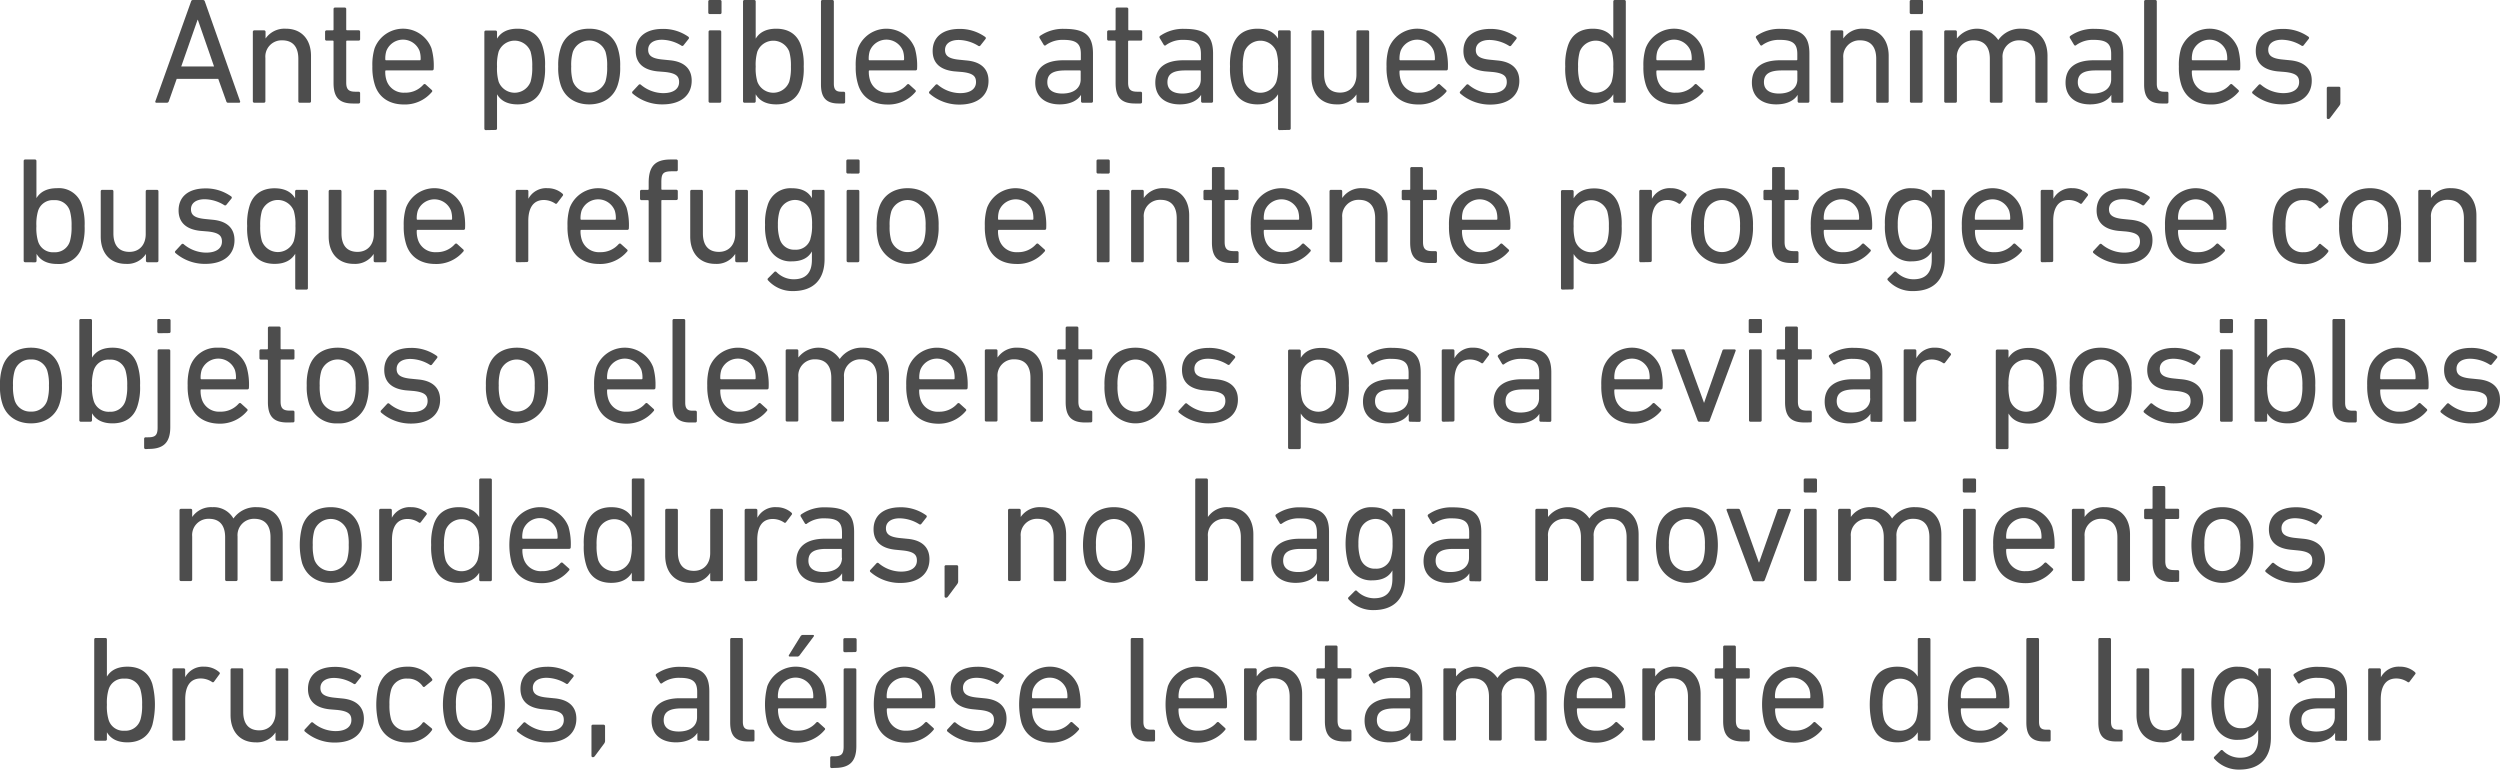 <svg xmlns="http://www.w3.org/2000/svg" viewBox="0 0 595.64 183.35"><defs><style>.cls-1{fill:#4d4d4d;}</style></defs><title>r1</title><g id="Capa_2" data-name="Capa 2"><g id="control_vector" data-name="control vector"><path class="cls-1" d="M45.52.36C45.59.14,45.7,0,46,0h2.34a.46.46,0,0,1,.47.36l8.39,23.76a.25.25,0,0,1-.26.36H54.38a.43.43,0,0,1-.47-.36L52,18.79h-9.9l-1.88,5.33a.48.48,0,0,1-.46.36H37.28a.25.25,0,0,1-.26-.36ZM51,15.84,47.14,4.72h-.07L43.18,15.84Z"/><path class="cls-1" d="M71.44,24.48a.34.34,0,0,1-.36-.36V14c0-2.77-1.26-4.39-3.85-4.39a3.87,3.87,0,0,0-4,4.21V24.12a.35.35,0,0,1-.36.36H60.6a.35.35,0,0,1-.36-.36V7.59a.35.35,0,0,1,.36-.36h2.31a.35.35,0,0,1,.36.36V9.18h0a5.47,5.47,0,0,1,4.83-2.34c3.74,0,6,2.55,6,6.48v10.8a.34.34,0,0,1-.36.36Z"/><path class="cls-1" d="M84.11,24.66c-3.35,0-4.64-1.51-4.64-4.9V9.9a.19.19,0,0,0-.22-.22H77.81a.34.34,0,0,1-.36-.36V7.59a.35.35,0,0,1,.36-.36h1.44c.15,0,.22-.07.22-.21V2.16a.34.34,0,0,1,.36-.36h2.3a.34.34,0,0,1,.36.36V7c0,.14.07.21.22.21h2.73a.34.34,0,0,1,.36.36V9.32a.34.34,0,0,1-.36.36H82.71a.19.19,0,0,0-.22.22v9.75c0,1.73.65,2.2,2.2,2.2h.75a.34.34,0,0,1,.36.36V24.3a.34.34,0,0,1-.36.36Z"/><path class="cls-1" d="M89.3,20.19a13.43,13.43,0,0,1-.58-4.35,13.43,13.43,0,0,1,.54-4.36,7.25,7.25,0,0,1,13.53,0,15.08,15.08,0,0,1,.54,4.93.35.35,0,0,1-.39.36H92a.19.19,0,0,0-.21.22,6.5,6.5,0,0,0,.28,2.09,4.27,4.27,0,0,0,4.36,3,5.64,5.64,0,0,0,4.43-1.9c.18-.18.36-.22.54-.07l1.47,1.33a.32.32,0,0,1,0,.5,8.38,8.38,0,0,1-6.73,2.95C92.72,24.87,90.23,23.18,89.3,20.19ZM100,14.36c.15,0,.22-.07.22-.21a6.08,6.08,0,0,0-.25-2,4.25,4.25,0,0,0-7.92,0,6.08,6.08,0,0,0-.25,2,.19.19,0,0,0,.21.21Z"/><path class="cls-1" d="M115.76,31a.34.34,0,0,1-.36-.36v-23a.34.34,0,0,1,.36-.36h2.3a.34.34,0,0,1,.36.36V9.21h0c.82-1.36,2.3-2.37,4.89-2.37,3,0,5.08,1.4,5.94,4.14a14.2,14.2,0,0,1,.61,4.86,14.25,14.25,0,0,1-.61,4.89c-.86,2.74-2.95,4.14-5.94,4.14-2.59,0-4.07-1-4.89-2.41h0V30.6a.34.34,0,0,1-.36.36Zm10.65-11.52a11.89,11.89,0,0,0,.4-3.6,12.15,12.15,0,0,0-.4-3.6,4.08,4.08,0,0,0-7.6,0,11.47,11.47,0,0,0-.39,3.6,11.35,11.35,0,0,0,.39,3.6,4.07,4.07,0,0,0,7.6,0Z"/><path class="cls-1" d="M133.58,20.23a12.85,12.85,0,0,1-.58-4.39,12.78,12.78,0,0,1,.58-4.36c.93-3,3.45-4.64,6.8-4.64s5.87,1.69,6.8,4.64a12.78,12.78,0,0,1,.58,4.36,12.85,12.85,0,0,1-.58,4.39c-.93,2.92-3.45,4.64-6.8,4.64S134.51,23.15,133.58,20.23Zm10.69-.86a11.63,11.63,0,0,0,.39-3.53,11.26,11.26,0,0,0-.39-3.49,4.15,4.15,0,0,0-7.78,0,11,11,0,0,0-.39,3.49,11.32,11.32,0,0,0,.39,3.53,4.16,4.16,0,0,0,7.78,0Z"/><path class="cls-1" d="M150.71,22.28a.35.35,0,0,1,0-.5l1.48-1.59a.35.35,0,0,1,.5,0,8.37,8.37,0,0,0,5.33,2c2.52,0,3.78-1.08,3.78-2.62,0-1.37-.65-2.13-3.35-2.42L156.61,17c-3.38-.36-5.14-2-5.14-4.86,0-3.27,2.34-5.25,6.4-5.25A10.32,10.32,0,0,1,164,8.75a.35.35,0,0,1,.08.5l-1.23,1.55a.35.35,0,0,1-.5.07,9.09,9.09,0,0,0-4.65-1.4c-2.16,0-3.27,1-3.27,2.37s.83,2.09,3.38,2.34l1.8.18c3.49.33,5.19,2.09,5.19,4.86,0,3.38-2.45,5.65-6.95,5.65A10.73,10.73,0,0,1,150.71,22.28Z"/><path class="cls-1" d="M169.11,3.35a.34.34,0,0,1-.36-.36V.36a.34.34,0,0,1,.36-.36h2.44a.34.34,0,0,1,.36.36V3a.34.34,0,0,1-.36.36Zm.07,21.13a.34.34,0,0,1-.36-.36V7.59a.34.34,0,0,1,.36-.36h2.3a.34.34,0,0,1,.36.36V24.12a.34.34,0,0,1-.36.36Z"/><path class="cls-1" d="M177.39,24.48a.34.34,0,0,1-.36-.36V.36a.34.34,0,0,1,.36-.36h2.3a.34.34,0,0,1,.36.36V9.21h0c.82-1.36,2.3-2.37,4.89-2.37,3,0,5.08,1.4,5.94,4.14a14.2,14.2,0,0,1,.61,4.86,14.25,14.25,0,0,1-.61,4.89c-.86,2.74-2.95,4.14-5.94,4.14-2.59,0-4.07-1-4.89-2.41h0v1.66a.34.34,0,0,1-.36.36Zm10.65-5a11.89,11.89,0,0,0,.4-3.6,12.15,12.15,0,0,0-.4-3.6,4.08,4.08,0,0,0-7.59,0,11.12,11.12,0,0,0-.4,3.6,11,11,0,0,0,.4,3.6,4.06,4.06,0,0,0,7.59,0Z"/><path class="cls-1" d="M199.81,24.66c-3,0-4.21-1.44-4.21-4.54V.36A.34.34,0,0,1,196,0h2.31a.34.34,0,0,1,.36.36V19.94c0,1.44.54,1.91,1.72,1.91H201a.34.34,0,0,1,.36.36V24.3a.35.35,0,0,1-.36.36Z"/><path class="cls-1" d="M204.46,20.19a13.43,13.43,0,0,1-.58-4.35,13.43,13.43,0,0,1,.54-4.36,7.26,7.26,0,0,1,13.54,0,15.08,15.08,0,0,1,.54,4.93.35.35,0,0,1-.4.36H207.19A.19.19,0,0,0,207,17a6.47,6.47,0,0,0,.29,2.09,4.25,4.25,0,0,0,4.35,3,5.64,5.64,0,0,0,4.43-1.9c.18-.18.36-.22.54-.07l1.47,1.33a.32.32,0,0,1,0,.5,8.38,8.38,0,0,1-6.73,2.95C207.88,24.87,205.39,23.18,204.46,20.19Zm10.72-5.83c.15,0,.22-.07.22-.21a6.08,6.08,0,0,0-.25-2,4.25,4.25,0,0,0-7.92,0,6.08,6.08,0,0,0-.25,2,.19.19,0,0,0,.21.21Z"/><path class="cls-1" d="M221.45,22.28a.35.35,0,0,1,0-.5l1.48-1.59a.35.35,0,0,1,.5,0,8.37,8.37,0,0,0,5.33,2c2.52,0,3.78-1.08,3.78-2.62,0-1.37-.65-2.13-3.35-2.42L227.35,17c-3.38-.36-5.14-2-5.14-4.86,0-3.27,2.34-5.25,6.4-5.25a10.32,10.32,0,0,1,6.12,1.91.34.34,0,0,1,.07.5l-1.22,1.55a.35.35,0,0,1-.5.07,9.09,9.09,0,0,0-4.65-1.4c-2.16,0-3.27,1-3.27,2.37s.83,2.09,3.38,2.34l1.8.18c3.49.33,5.18,2.09,5.18,4.86,0,3.38-2.44,5.65-6.94,5.65A10.73,10.73,0,0,1,221.45,22.28Z"/><path class="cls-1" d="M257.92,24.48a.34.34,0,0,1-.36-.36V22.6h0c-.79,1.3-2.48,2.27-5.11,2.27-3.28,0-5.8-1.69-5.8-5.18,0-3.64,2.52-5.33,6.73-5.33h3.93a.19.19,0,0,0,.21-.21V12.89c0-2.38-.93-3.39-4.14-3.39a6.7,6.7,0,0,0-4.17,1.23.33.33,0,0,1-.51,0l-1-1.66a.38.38,0,0,1,.07-.5,9.58,9.58,0,0,1,5.87-1.69c4.9,0,6.77,1.62,6.77,5.87V24.12a.35.35,0,0,1-.36.36Zm-.44-5.58V17a.19.19,0,0,0-.21-.22h-3.46c-3,0-4.28.87-4.28,2.81,0,1.77,1.29,2.7,3.6,2.7C255.83,22.28,257.48,21,257.48,18.9Z"/><path class="cls-1" d="M270.44,24.66c-3.34,0-4.64-1.51-4.64-4.9V9.9a.19.19,0,0,0-.22-.22h-1.44a.34.34,0,0,1-.36-.36V7.59a.35.35,0,0,1,.36-.36h1.44c.15,0,.22-.07.22-.21V2.16a.34.34,0,0,1,.36-.36h2.3a.34.34,0,0,1,.36.36V7a.19.19,0,0,0,.22.21h2.74a.35.35,0,0,1,.36.36V9.32a.34.34,0,0,1-.36.36H269a.2.2,0,0,0-.22.22v9.75c0,1.73.65,2.2,2.2,2.2h.76a.34.34,0,0,1,.36.36V24.3a.35.35,0,0,1-.36.36Z"/><path class="cls-1" d="M286.54,24.48a.35.35,0,0,1-.37-.36V22.6h0c-.79,1.3-2.48,2.27-5.11,2.27-3.28,0-5.8-1.69-5.8-5.18,0-3.64,2.52-5.33,6.73-5.33h3.93a.19.19,0,0,0,.21-.21V12.89c0-2.38-.93-3.39-4.14-3.39a6.7,6.7,0,0,0-4.17,1.23.33.33,0,0,1-.51,0l-1-1.66a.38.38,0,0,1,.07-.5,9.58,9.58,0,0,1,5.87-1.69c4.9,0,6.77,1.62,6.77,5.87V24.12a.35.35,0,0,1-.36.36Zm-.44-5.58V17a.19.19,0,0,0-.21-.22h-3.46c-3,0-4.28.87-4.28,2.81,0,1.77,1.29,2.7,3.6,2.7C284.45,22.28,286.1,21,286.1,18.9Z"/><path class="cls-1" d="M304.86,31a.34.34,0,0,1-.36-.36V22.46h0c-.83,1.37-2.3,2.41-4.89,2.41-3,0-5.08-1.4-5.94-4.14a14.25,14.25,0,0,1-.61-4.89,14.2,14.2,0,0,1,.61-4.86c.86-2.74,2.95-4.14,5.94-4.14,2.59,0,4.06,1,4.89,2.37h0V7.59a.34.34,0,0,1,.36-.36h2.3a.34.34,0,0,1,.36.36v23a.34.34,0,0,1-.36.36Zm-.76-11.52a11,11,0,0,0,.4-3.6,11.12,11.12,0,0,0-.4-3.6,4.08,4.08,0,0,0-7.59,0,12.15,12.15,0,0,0-.4,3.6,11.89,11.89,0,0,0,.4,3.6,4.06,4.06,0,0,0,7.59,0Z"/><path class="cls-1" d="M323.54,24.48a.35.35,0,0,1-.36-.36V22.5h0a5.26,5.26,0,0,1-4.72,2.37c-3.78,0-6-2.59-6-6.51V7.59a.34.34,0,0,1,.36-.36h2.3a.34.34,0,0,1,.36.36V17.64c0,2.81,1.26,4.42,3.82,4.42,2.33,0,3.88-1.65,3.88-4.24V7.59a.35.35,0,0,1,.36-.36h2.31a.35.35,0,0,1,.36.36V24.12a.35.35,0,0,1-.36.36Z"/><path class="cls-1" d="M330.92,20.19a13.48,13.48,0,0,1-.57-4.35,13.43,13.43,0,0,1,.54-4.36,7.25,7.25,0,0,1,13.53,0,15.08,15.08,0,0,1,.54,4.93.35.35,0,0,1-.39.36H333.66a.2.2,0,0,0-.22.22,6.47,6.47,0,0,0,.29,2.09,4.26,4.26,0,0,0,4.36,3,5.6,5.6,0,0,0,4.42-1.9c.18-.18.36-.22.54-.07l1.48,1.33a.32.32,0,0,1,0,.5,8.39,8.39,0,0,1-6.74,2.95C334.34,24.87,331.86,23.18,330.92,20.19Zm10.73-5.83a.19.19,0,0,0,.22-.21,6.05,6.05,0,0,0-.26-2,4.25,4.25,0,0,0-7.91,0,6.05,6.05,0,0,0-.26,2,.19.19,0,0,0,.22.21Z"/><path class="cls-1" d="M347.92,22.28a.33.33,0,0,1,0-.5l1.47-1.59a.36.36,0,0,1,.51,0,8.34,8.34,0,0,0,5.32,2c2.52,0,3.78-1.08,3.78-2.62,0-1.37-.65-2.13-3.35-2.42L353.82,17c-3.38-.36-5.15-2-5.15-4.86,0-3.27,2.34-5.25,6.41-5.25a10.32,10.32,0,0,1,6.12,1.91.34.34,0,0,1,.07.5l-1.22,1.55a.36.36,0,0,1-.51.07,9.06,9.06,0,0,0-4.64-1.4c-2.16,0-3.28,1-3.28,2.37s.83,2.09,3.39,2.34l1.8.18c3.49.33,5.18,2.09,5.18,4.86,0,3.38-2.45,5.65-6.95,5.65A10.72,10.72,0,0,1,347.92,22.28Z"/><path class="cls-1" d="M384.74,24.48a.35.35,0,0,1-.36-.36V22.46h0c-.83,1.37-2.31,2.41-4.9,2.41-3,0-5.08-1.4-5.94-4.14a14.25,14.25,0,0,1-.61-4.89,14.2,14.2,0,0,1,.61-4.86c.86-2.74,2.95-4.14,5.94-4.14,2.59,0,4.07,1,4.9,2.37h0V.36a.34.34,0,0,1,.36-.36H387a.34.34,0,0,1,.36.36V24.12a.34.34,0,0,1-.36.36Zm-.75-5a11.35,11.35,0,0,0,.39-3.6,11.47,11.47,0,0,0-.39-3.6,4.08,4.08,0,0,0-7.6,0,12.15,12.15,0,0,0-.4,3.6,11.89,11.89,0,0,0,.4,3.6,4.07,4.07,0,0,0,7.6,0Z"/><path class="cls-1" d="M392.12,20.19a13.48,13.48,0,0,1-.57-4.35,13.43,13.43,0,0,1,.54-4.36,7.25,7.25,0,0,1,13.53,0,15.08,15.08,0,0,1,.54,4.93c0,.22-.14.36-.4.36h-10.9a.2.2,0,0,0-.22.22,6.47,6.47,0,0,0,.29,2.09,4.25,4.25,0,0,0,4.36,3,5.6,5.6,0,0,0,4.42-1.9c.18-.18.36-.22.54-.07l1.48,1.33a.31.31,0,0,1,0,.5A8.35,8.35,0,0,1,399,24.87C395.54,24.87,393.06,23.18,392.12,20.19Zm10.73-5.83a.19.19,0,0,0,.21-.21,6.08,6.08,0,0,0-.25-2,4.25,4.25,0,0,0-7.92,0,6.08,6.08,0,0,0-.25,2c0,.14.07.21.22.21Z"/><path class="cls-1" d="M428.66,24.48a.34.34,0,0,1-.36-.36V22.6h0c-.79,1.3-2.48,2.27-5.11,2.27-3.27,0-5.79-1.69-5.79-5.18,0-3.64,2.52-5.33,6.73-5.33H428c.15,0,.22-.07.22-.21V12.89c0-2.38-.94-3.39-4.14-3.39a6.73,6.73,0,0,0-4.18,1.23.32.32,0,0,1-.5,0l-1-1.66a.38.38,0,0,1,.07-.5,9.56,9.56,0,0,1,5.87-1.69c4.89,0,6.76,1.62,6.76,5.87V24.12a.34.34,0,0,1-.36.36Zm-.43-5.58V17a.2.2,0,0,0-.22-.22h-3.45c-3,0-4.29.87-4.29,2.81,0,1.77,1.3,2.7,3.6,2.7C426.57,22.28,428.23,21,428.23,18.9Z"/><path class="cls-1" d="M447.38,24.48a.34.34,0,0,1-.36-.36V14c0-2.77-1.26-4.39-3.85-4.39a3.87,3.87,0,0,0-4,4.21V24.12a.34.34,0,0,1-.36.36h-2.3a.34.34,0,0,1-.36-.36V7.59a.34.34,0,0,1,.36-.36h2.3a.34.34,0,0,1,.36.36V9.18h0a5.44,5.44,0,0,1,4.82-2.34c3.74,0,6,2.55,6,6.48v10.8a.34.34,0,0,1-.36.36Z"/><path class="cls-1" d="M455.34,3.35A.34.34,0,0,1,455,3V.36a.34.34,0,0,1,.36-.36h2.45a.34.34,0,0,1,.36.36V3a.35.35,0,0,1-.36.36Zm.07,21.13a.34.34,0,0,1-.36-.36V7.59a.34.34,0,0,1,.36-.36h2.3a.34.34,0,0,1,.36.36V24.12a.34.34,0,0,1-.36.36Z"/><path class="cls-1" d="M485.29,24.48a.34.34,0,0,1-.36-.36V14c0-2.77-1.26-4.39-3.86-4.39a3.88,3.88,0,0,0-3.95,4.21V24.12a.35.35,0,0,1-.36.36h-2.31a.35.35,0,0,1-.36-.36V14c0-2.77-1.26-4.39-3.85-4.39a3.87,3.87,0,0,0-4,4.21V24.12a.34.34,0,0,1-.36.36h-2.3a.34.34,0,0,1-.36-.36V7.59a.34.34,0,0,1,.36-.36h2.3a.34.34,0,0,1,.36.36V9.18h0a6.09,6.09,0,0,1,9.86.36h0a6.39,6.39,0,0,1,5.57-2.7c4,0,6.16,2.55,6.16,6.48v10.8a.34.34,0,0,1-.36.36Z"/><path class="cls-1" d="M503.4,24.48a.34.34,0,0,1-.36-.36V22.6h0c-.79,1.3-2.48,2.27-5.11,2.27-3.28,0-5.8-1.69-5.8-5.18,0-3.64,2.52-5.33,6.73-5.33h3.93a.19.19,0,0,0,.21-.21V12.89c0-2.38-.93-3.39-4.14-3.39a6.7,6.7,0,0,0-4.17,1.23.33.33,0,0,1-.51,0l-1-1.66a.38.38,0,0,1,.07-.5,9.58,9.58,0,0,1,5.87-1.69c4.9,0,6.77,1.62,6.77,5.87V24.12a.35.35,0,0,1-.36.36ZM503,18.9V17a.19.19,0,0,0-.21-.22h-3.46c-3,0-4.28.87-4.28,2.81,0,1.77,1.29,2.7,3.6,2.7C501.31,22.28,503,21,503,18.9Z"/><path class="cls-1" d="M515.06,24.66c-3,0-4.21-1.44-4.21-4.54V.36a.34.34,0,0,1,.36-.36h2.3a.34.34,0,0,1,.36.36V19.94c0,1.44.54,1.91,1.73,1.91h.68a.34.34,0,0,1,.36.36V24.3a.34.34,0,0,1-.36.36Z"/><path class="cls-1" d="M519.7,20.19a13.48,13.48,0,0,1-.57-4.35,13.43,13.43,0,0,1,.54-4.36,7.25,7.25,0,0,1,13.53,0,15.08,15.08,0,0,1,.54,4.93.35.35,0,0,1-.39.36H522.44a.2.2,0,0,0-.22.22,6.47,6.47,0,0,0,.29,2.09,4.26,4.26,0,0,0,4.36,3,5.6,5.6,0,0,0,4.42-1.9c.18-.18.36-.22.54-.07l1.48,1.33a.32.32,0,0,1,0,.5,8.39,8.39,0,0,1-6.74,2.95C523.12,24.87,520.64,23.18,519.7,20.19Zm10.73-5.83a.19.19,0,0,0,.22-.21,6.05,6.05,0,0,0-.26-2,4.25,4.25,0,0,0-7.91,0,6.05,6.05,0,0,0-.26,2,.19.19,0,0,0,.22.21Z"/><path class="cls-1" d="M536.7,22.28a.33.33,0,0,1,0-.5l1.47-1.59a.36.36,0,0,1,.51,0,8.34,8.34,0,0,0,5.32,2c2.52,0,3.78-1.08,3.78-2.62,0-1.37-.65-2.13-3.35-2.42L542.6,17c-3.38-.36-5.15-2-5.15-4.86,0-3.27,2.34-5.25,6.41-5.25A10.32,10.32,0,0,1,550,8.75a.34.34,0,0,1,.07.5l-1.22,1.55a.36.36,0,0,1-.51.07,9.06,9.06,0,0,0-4.64-1.4c-2.16,0-3.28,1-3.28,2.37s.83,2.09,3.39,2.34l1.8.18c3.49.33,5.18,2.09,5.18,4.86,0,3.38-2.45,5.65-6.95,5.65A10.72,10.72,0,0,1,536.7,22.28Z"/><path class="cls-1" d="M554.73,20.66h2.52a.34.34,0,0,1,.36.36v3.35a1.14,1.14,0,0,1-.22.79l-2.23,2.95a.55.55,0,0,1-.46.25.32.32,0,0,1-.33-.32V21A.35.35,0,0,1,554.73,20.66Z"/><path class="cls-1" d="M6,62.48a.35.35,0,0,1-.36-.36V38.36A.34.34,0,0,1,6,38H8.32a.34.34,0,0,1,.36.36v8.85h0c.83-1.36,2.31-2.37,4.9-2.37A5.71,5.71,0,0,1,19.55,49a14.45,14.45,0,0,1,.61,4.86,14.5,14.5,0,0,1-.61,4.89,5.71,5.71,0,0,1-5.94,4.14c-2.59,0-4.07-1-4.9-2.41h0v1.66a.35.35,0,0,1-.36.36Zm10.66-5a12.28,12.28,0,0,0,.39-3.6,12.54,12.54,0,0,0-.39-3.6,3.67,3.67,0,0,0-3.78-2.59,3.67,3.67,0,0,0-3.82,2.59,11.18,11.18,0,0,0-.39,3.6,11.06,11.06,0,0,0,.39,3.6,3.69,3.69,0,0,0,3.82,2.62A3.69,3.69,0,0,0,16.67,57.44Z"/><path class="cls-1" d="M35.13,62.48a.35.35,0,0,1-.36-.36V60.5h0A5.26,5.26,0,0,1,30,62.87c-3.78,0-6-2.59-6-6.51V45.59a.34.34,0,0,1,.36-.36h2.3a.34.34,0,0,1,.36.36v10c0,2.81,1.26,4.42,3.82,4.42,2.34,0,3.88-1.65,3.88-4.24V45.59a.35.35,0,0,1,.36-.36h2.31a.35.35,0,0,1,.36.36V62.12a.35.35,0,0,1-.36.36Z"/><path class="cls-1" d="M41.8,60.28a.33.33,0,0,1,0-.5l1.47-1.59a.35.35,0,0,1,.5,0,8.37,8.37,0,0,0,5.33,2c2.52,0,3.78-1.08,3.78-2.62,0-1.37-.65-2.13-3.35-2.42L47.7,55c-3.39-.36-5.15-2.05-5.15-4.86,0-3.27,2.34-5.25,6.41-5.25a10.32,10.32,0,0,1,6.12,1.91.34.34,0,0,1,.07.5L53.93,48.8a.36.36,0,0,1-.51.07,9.06,9.06,0,0,0-4.64-1.4c-2.16,0-3.28,1-3.28,2.37s.83,2.09,3.39,2.34l1.8.18c3.49.33,5.18,2.09,5.18,4.86,0,3.38-2.45,5.65-6.95,5.65A10.7,10.7,0,0,1,41.8,60.28Z"/><path class="cls-1" d="M70.7,69a.35.35,0,0,1-.36-.36V60.46h0c-.83,1.37-2.31,2.41-4.9,2.41-3,0-5.08-1.4-5.94-4.14a14.25,14.25,0,0,1-.61-4.89A14.2,14.2,0,0,1,59.47,49c.86-2.74,3-4.14,5.94-4.14,2.59,0,4.07,1,4.9,2.37h0V45.59a.35.35,0,0,1,.36-.36H73a.35.35,0,0,1,.36.36v23A.35.35,0,0,1,73,69ZM70,57.44a11.35,11.35,0,0,0,.39-3.6,11.47,11.47,0,0,0-.39-3.6,4.08,4.08,0,0,0-7.6,0,12.15,12.15,0,0,0-.4,3.6,11.89,11.89,0,0,0,.4,3.6,4.07,4.07,0,0,0,7.6,0Z"/><path class="cls-1" d="M89.39,62.48a.34.34,0,0,1-.36-.36V60.5h0a5.25,5.25,0,0,1-4.72,2.37c-3.78,0-6-2.59-6-6.51V45.59a.34.34,0,0,1,.36-.36H81a.34.34,0,0,1,.36.36v10c0,2.81,1.26,4.42,3.82,4.42,2.34,0,3.89-1.65,3.89-4.24V45.59a.34.34,0,0,1,.36-.36h2.3a.34.34,0,0,1,.36.36V62.12a.34.34,0,0,1-.36.36Z"/><path class="cls-1" d="M96.77,58.19a13.43,13.43,0,0,1-.58-4.35,13.43,13.43,0,0,1,.54-4.36,7.25,7.25,0,0,1,13.53,0,15.08,15.08,0,0,1,.54,4.93.35.35,0,0,1-.39.36H99.5a.19.19,0,0,0-.21.22,6.5,6.5,0,0,0,.28,2.09,4.27,4.27,0,0,0,4.36,3,5.64,5.64,0,0,0,4.43-1.9c.18-.18.36-.22.54-.07l1.47,1.33a.32.32,0,0,1,0,.5,8.38,8.38,0,0,1-6.73,2.95C100.19,62.87,97.7,61.18,96.77,58.19Zm10.72-5.83c.15,0,.22-.07.22-.21a6.08,6.08,0,0,0-.25-1.95,4.25,4.25,0,0,0-7.92,0,6.08,6.08,0,0,0-.25,1.95.19.19,0,0,0,.21.21Z"/><path class="cls-1" d="M123.23,62.48a.34.34,0,0,1-.36-.36V45.59a.34.34,0,0,1,.36-.36h2.3a.34.34,0,0,1,.36.36v1.77h0a4.78,4.78,0,0,1,4.57-2.52A5.29,5.29,0,0,1,134,46.13c.18.18.22.33.08.51l-1.34,1.76a.32.32,0,0,1-.5.07,4.89,4.89,0,0,0-2.66-.82c-2.63,0-3.71,2.05-3.71,5v9.43a.34.34,0,0,1-.36.36Z"/><path class="cls-1" d="M135.79,58.19a13.43,13.43,0,0,1-.58-4.35,13.43,13.43,0,0,1,.54-4.36,7.26,7.26,0,0,1,13.54,0,15.08,15.08,0,0,1,.54,4.93.35.35,0,0,1-.4.36h-10.9a.2.2,0,0,0-.22.22,6.47,6.47,0,0,0,.29,2.09,4.25,4.25,0,0,0,4.35,3,5.64,5.64,0,0,0,4.43-1.9c.18-.18.36-.22.54-.07l1.48,1.33a.31.31,0,0,1,0,.5,8.38,8.38,0,0,1-6.73,2.95C139.21,62.87,136.73,61.18,135.79,58.19Zm10.73-5.83a.19.19,0,0,0,.21-.21,6.08,6.08,0,0,0-.25-1.95,4.25,4.25,0,0,0-7.92,0,6.08,6.08,0,0,0-.25,1.95c0,.14.07.21.22.21Z"/><path class="cls-1" d="M154.91,62.48a.34.34,0,0,1-.36-.36V47.9a.2.2,0,0,0-.22-.22h-1.48a.34.34,0,0,1-.36-.36V45.59a.35.35,0,0,1,.36-.36h1.48a.19.19,0,0,0,.22-.21V43.54c0-4.06,1.65-5.54,5.25-5.54h1.33a.34.34,0,0,1,.36.36v2.09a.34.34,0,0,1-.36.36h-.93c-2.2,0-2.63.47-2.63,2.59V45c0,.14.07.21.22.21h3.34a.34.34,0,0,1,.36.36v1.73a.34.34,0,0,1-.36.36h-3.34a.19.19,0,0,0-.22.22V62.12a.34.34,0,0,1-.36.36Z"/><path class="cls-1" d="M175.53,62.48a.35.35,0,0,1-.36-.36V60.5h0a5.26,5.26,0,0,1-4.72,2.37c-3.78,0-6-2.59-6-6.51V45.59a.34.34,0,0,1,.36-.36h2.3a.34.34,0,0,1,.36.36v10c0,2.81,1.26,4.42,3.81,4.42,2.34,0,3.89-1.65,3.89-4.24V45.59a.35.35,0,0,1,.36-.36h2.31a.35.35,0,0,1,.36.36V62.12a.35.35,0,0,1-.36.36Z"/><path class="cls-1" d="M183,66.8a.33.33,0,0,1,0-.51l1.47-1.47a.34.34,0,0,1,.54,0,5.75,5.75,0,0,0,4.07,1.72c2.84,0,4.36-1.47,4.36-4.64v-2h0c-.79,1.44-2.27,2.37-4.79,2.37a5.64,5.64,0,0,1-5.79-4.17,13.32,13.32,0,0,1-.58-4.54,13.32,13.32,0,0,1,.58-4.54,5.64,5.64,0,0,1,5.79-4.17c2.52,0,4,.93,4.79,2.37h0V45.59a.34.34,0,0,1,.36-.36h2.3a.34.34,0,0,1,.36.36V61.72c0,4.9-2.66,7.63-7.52,7.63A7.79,7.79,0,0,1,183,66.8Zm10.08-9.9a10.43,10.43,0,0,0,.4-3.35,10.55,10.55,0,0,0-.4-3.35,3.89,3.89,0,0,0-7.31,0,10.78,10.78,0,0,0-.43,3.35,10.65,10.65,0,0,0,.43,3.35,3.53,3.53,0,0,0,3.64,2.59A3.56,3.56,0,0,0,193.1,56.9Z"/><path class="cls-1" d="M202,41.35a.35.35,0,0,1-.36-.36V38.36A.34.34,0,0,1,202,38h2.45a.34.34,0,0,1,.36.36V41a.34.34,0,0,1-.36.36Zm.07,21.13a.35.35,0,0,1-.36-.36V45.59a.35.35,0,0,1,.36-.36h2.31a.35.35,0,0,1,.36.36V62.12a.35.35,0,0,1-.36.36Z"/><path class="cls-1" d="M209.44,58.23a13.14,13.14,0,0,1-.57-4.39,13.07,13.07,0,0,1,.57-4.36c.94-2.95,3.46-4.64,6.81-4.64s5.86,1.69,6.8,4.64a12.78,12.78,0,0,1,.58,4.36,12.85,12.85,0,0,1-.58,4.39,7.31,7.31,0,0,1-13.61,0Zm10.69-.86a11.27,11.27,0,0,0,.4-3.53,10.91,10.91,0,0,0-.4-3.49,4.15,4.15,0,0,0-7.77,0,10.91,10.91,0,0,0-.4,3.49,11.27,11.27,0,0,0,.4,3.53,4.15,4.15,0,0,0,7.77,0Z"/><path class="cls-1" d="M235.22,58.19a13.43,13.43,0,0,1-.58-4.35,13.43,13.43,0,0,1,.54-4.36,7.26,7.26,0,0,1,13.54,0,15.08,15.08,0,0,1,.54,4.93.35.35,0,0,1-.4.36H238a.2.2,0,0,0-.22.22,6.47,6.47,0,0,0,.29,2.09,4.25,4.25,0,0,0,4.35,3,5.64,5.64,0,0,0,4.43-1.9c.18-.18.36-.22.54-.07l1.48,1.33a.31.31,0,0,1,0,.5,8.38,8.38,0,0,1-6.73,2.95C238.64,62.87,236.16,61.18,235.22,58.19ZM246,52.36a.19.19,0,0,0,.21-.21,6.08,6.08,0,0,0-.25-1.95,4.25,4.25,0,0,0-7.92,0,6.08,6.08,0,0,0-.25,1.95c0,.14.07.21.22.21Z"/><path class="cls-1" d="M261.61,41.35a.34.34,0,0,1-.36-.36V38.36a.34.34,0,0,1,.36-.36h2.44a.34.34,0,0,1,.36.36V41a.34.34,0,0,1-.36.36Zm.07,21.13a.34.34,0,0,1-.36-.36V45.59a.34.34,0,0,1,.36-.36H264a.34.34,0,0,1,.36.36V62.12a.34.34,0,0,1-.36.36Z"/><path class="cls-1" d="M280.72,62.48a.34.34,0,0,1-.36-.36V52c0-2.77-1.26-4.39-3.85-4.39a3.87,3.87,0,0,0-4,4.21V62.12a.34.34,0,0,1-.36.36h-2.3a.34.34,0,0,1-.36-.36V45.59a.34.34,0,0,1,.36-.36h2.3a.34.34,0,0,1,.36.36v1.59h0a5.44,5.44,0,0,1,4.82-2.34c3.74,0,6,2.55,6,6.48v10.8a.34.34,0,0,1-.36.36Z"/><path class="cls-1" d="M293.39,62.66c-3.34,0-4.64-1.51-4.64-4.9V47.9a.19.19,0,0,0-.22-.22h-1.44a.34.34,0,0,1-.36-.36V45.59a.35.35,0,0,1,.36-.36h1.44c.15,0,.22-.07.22-.21V40.16a.34.34,0,0,1,.36-.36h2.3a.34.34,0,0,1,.36.36V45a.19.19,0,0,0,.22.21h2.74a.35.35,0,0,1,.36.36v1.73a.34.34,0,0,1-.36.36H292a.2.2,0,0,0-.22.22v9.75c0,1.73.65,2.2,2.2,2.2h.76a.34.34,0,0,1,.36.36V62.3a.35.35,0,0,1-.36.36Z"/><path class="cls-1" d="M298.58,58.19a13.43,13.43,0,0,1-.58-4.35,13.43,13.43,0,0,1,.54-4.36,7.26,7.26,0,0,1,13.54,0,15.08,15.08,0,0,1,.54,4.93.35.35,0,0,1-.4.36H301.31a.19.19,0,0,0-.21.22,6.47,6.47,0,0,0,.29,2.09,4.25,4.25,0,0,0,4.35,3,5.64,5.64,0,0,0,4.43-1.9c.18-.18.36-.22.54-.07l1.47,1.33a.32.32,0,0,1,0,.5,8.38,8.38,0,0,1-6.73,2.95C302,62.87,299.51,61.18,298.58,58.19Zm10.72-5.83c.15,0,.22-.07.22-.21a6.08,6.08,0,0,0-.25-1.95,4.25,4.25,0,0,0-7.92,0,6.08,6.08,0,0,0-.25,1.95.19.19,0,0,0,.21.21Z"/><path class="cls-1" d="M328,62.48a.35.35,0,0,1-.36-.36V52c0-2.77-1.26-4.39-3.85-4.39a3.87,3.87,0,0,0-4,4.21V62.12a.34.34,0,0,1-.36.36h-2.3a.34.34,0,0,1-.36-.36V45.59a.34.34,0,0,1,.36-.36h2.3a.34.34,0,0,1,.36.36v1.59h0a5.45,5.45,0,0,1,4.82-2.34c3.74,0,6,2.55,6,6.48v10.8a.35.35,0,0,1-.36.36Z"/><path class="cls-1" d="M340.63,62.66c-3.35,0-4.65-1.51-4.65-4.9V47.9c0-.15-.07-.22-.21-.22h-1.44a.34.34,0,0,1-.36-.36V45.59a.34.34,0,0,1,.36-.36h1.44A.19.19,0,0,0,336,45V40.16a.34.34,0,0,1,.36-.36h2.31a.33.33,0,0,1,.35.36V45a.19.19,0,0,0,.22.21H342a.35.35,0,0,1,.36.36v1.73a.34.34,0,0,1-.36.36h-2.74a.2.2,0,0,0-.22.22v9.75c0,1.73.65,2.2,2.2,2.2H342a.34.34,0,0,1,.36.36V62.3a.35.35,0,0,1-.36.36Z"/><path class="cls-1" d="M345.81,58.19a13.43,13.43,0,0,1-.58-4.35,13.43,13.43,0,0,1,.54-4.36,7.26,7.26,0,0,1,13.54,0,15.08,15.08,0,0,1,.54,4.93.35.35,0,0,1-.4.36H348.54a.19.19,0,0,0-.21.22,6.47,6.47,0,0,0,.29,2.09,4.25,4.25,0,0,0,4.35,3,5.64,5.64,0,0,0,4.43-1.9c.18-.18.36-.22.54-.07l1.48,1.33a.31.31,0,0,1,0,.5,8.38,8.38,0,0,1-6.73,2.95C349.23,62.87,346.75,61.18,345.81,58.19Zm10.73-5.83a.19.19,0,0,0,.21-.21,6.08,6.08,0,0,0-.25-1.95,4.25,4.25,0,0,0-7.92,0,6.08,6.08,0,0,0-.25,1.95.19.19,0,0,0,.21.21Z"/><path class="cls-1" d="M372.27,69a.34.34,0,0,1-.36-.36v-23a.34.34,0,0,1,.36-.36h2.3a.34.34,0,0,1,.36.36v1.62h0c.83-1.36,2.3-2.37,4.89-2.37,3,0,5.08,1.4,5.94,4.14a14.2,14.2,0,0,1,.61,4.86,14.25,14.25,0,0,1-.61,4.89c-.86,2.74-2.95,4.14-5.94,4.14-2.59,0-4.06-1-4.89-2.41h0V68.6a.34.34,0,0,1-.36.36Zm10.65-11.52a11.89,11.89,0,0,0,.4-3.6,12.15,12.15,0,0,0-.4-3.6,4.08,4.08,0,0,0-7.59,0,11.12,11.12,0,0,0-.4,3.6,11,11,0,0,0,.4,3.6,4.06,4.06,0,0,0,7.59,0Z"/><path class="cls-1" d="M390.92,62.48a.34.34,0,0,1-.36-.36V45.59a.34.34,0,0,1,.36-.36h2.3a.34.34,0,0,1,.36.36v1.77h0a4.78,4.78,0,0,1,4.57-2.52,5.27,5.27,0,0,1,3.52,1.29c.19.18.22.33.08.51l-1.33,1.76a.33.33,0,0,1-.51.07,4.86,4.86,0,0,0-2.66-.82c-2.63,0-3.71,2.05-3.71,5v9.43a.34.34,0,0,1-.36.36Z"/><path class="cls-1" d="M403.48,58.23a12.85,12.85,0,0,1-.58-4.39,12.78,12.78,0,0,1,.58-4.36c.94-2.95,3.46-4.64,6.8-4.64s5.87,1.69,6.81,4.64a13.07,13.07,0,0,1,.57,4.36,13.14,13.14,0,0,1-.57,4.39,7.31,7.31,0,0,1-13.61,0Zm10.69-.86a11.27,11.27,0,0,0,.4-3.53,10.91,10.91,0,0,0-.4-3.49,4.15,4.15,0,0,0-7.77,0,10.91,10.91,0,0,0-.4,3.49,11.27,11.27,0,0,0,.4,3.53,4.15,4.15,0,0,0,7.77,0Z"/><path class="cls-1" d="M426.81,62.66c-3.35,0-4.65-1.51-4.65-4.9V47.9c0-.15-.07-.22-.21-.22h-1.44a.34.34,0,0,1-.36-.36V45.59a.34.34,0,0,1,.36-.36H422a.19.19,0,0,0,.21-.21V40.16a.34.34,0,0,1,.36-.36h2.31a.34.34,0,0,1,.36.36V45a.19.19,0,0,0,.21.21h2.74a.35.35,0,0,1,.36.36v1.73a.34.34,0,0,1-.36.36H425.4c-.14,0-.21.07-.21.22v9.75c0,1.73.65,2.2,2.19,2.2h.76a.34.34,0,0,1,.36.36V62.3a.35.35,0,0,1-.36.36Z"/><path class="cls-1" d="M432,58.19a13.48,13.48,0,0,1-.57-4.35,13.43,13.43,0,0,1,.54-4.36,7.25,7.25,0,0,1,13.53,0,15.08,15.08,0,0,1,.54,4.93c0,.22-.14.36-.4.36h-10.9a.2.2,0,0,0-.22.22,6.47,6.47,0,0,0,.29,2.09,4.25,4.25,0,0,0,4.35,3,5.61,5.61,0,0,0,4.43-1.9c.18-.18.36-.22.54-.07l1.48,1.33a.31.31,0,0,1,0,.5,8.35,8.35,0,0,1-6.73,2.95C435.41,62.87,432.93,61.18,432,58.19Zm10.73-5.83a.19.19,0,0,0,.21-.21,6.08,6.08,0,0,0-.25-1.95,4.25,4.25,0,0,0-7.92,0,6.08,6.08,0,0,0-.25,1.95c0,.14.07.21.22.21Z"/><path class="cls-1" d="M449.81,66.8a.33.33,0,0,1,0-.51l1.47-1.47a.34.34,0,0,1,.54,0,5.75,5.75,0,0,0,4.07,1.72c2.84,0,4.36-1.47,4.36-4.64v-2h0c-.79,1.44-2.27,2.37-4.79,2.37a5.64,5.64,0,0,1-5.79-4.17,13.32,13.32,0,0,1-.58-4.54,13.32,13.32,0,0,1,.58-4.54,5.64,5.64,0,0,1,5.79-4.17c2.52,0,4,.93,4.79,2.37h0V45.59a.34.34,0,0,1,.36-.36H463a.34.34,0,0,1,.36.36V61.72c0,4.9-2.66,7.63-7.52,7.63A7.79,7.79,0,0,1,449.81,66.8Zm10.08-9.9a10.43,10.43,0,0,0,.4-3.35,10.55,10.55,0,0,0-.4-3.35,3.89,3.89,0,0,0-7.31,0,10.78,10.78,0,0,0-.43,3.35,10.65,10.65,0,0,0,.43,3.35,3.53,3.53,0,0,0,3.64,2.59A3.56,3.56,0,0,0,459.89,56.9Z"/><path class="cls-1" d="M468,58.19a13.43,13.43,0,0,1-.58-4.35,13.43,13.43,0,0,1,.54-4.36,7.26,7.26,0,0,1,13.54,0,15.08,15.08,0,0,1,.54,4.93.35.35,0,0,1-.4.36H470.76a.19.19,0,0,0-.21.22,6.5,6.5,0,0,0,.28,2.09,4.27,4.27,0,0,0,4.36,3,5.64,5.64,0,0,0,4.43-1.9c.18-.18.36-.22.54-.07l1.47,1.33a.32.32,0,0,1,0,.5,8.38,8.38,0,0,1-6.73,2.95C471.45,62.87,469,61.18,468,58.19Zm10.72-5.83c.15,0,.22-.07.22-.21a6.08,6.08,0,0,0-.25-1.95,4.25,4.25,0,0,0-7.92,0,6.08,6.08,0,0,0-.25,1.95.19.19,0,0,0,.21.21Z"/><path class="cls-1" d="M486.57,62.48a.34.34,0,0,1-.36-.36V45.59a.34.34,0,0,1,.36-.36h2.3a.34.34,0,0,1,.36.36v1.77h0a4.78,4.78,0,0,1,4.57-2.52,5.32,5.32,0,0,1,3.53,1.29c.18.18.21.33.07.51l-1.33,1.76a.33.33,0,0,1-.51.07,4.86,4.86,0,0,0-2.66-.82c-2.63,0-3.71,2.05-3.71,5v9.43a.34.34,0,0,1-.36.36Z"/><path class="cls-1" d="M498.77,60.28a.35.35,0,0,1,0-.5l1.48-1.59a.35.35,0,0,1,.5,0,8.37,8.37,0,0,0,5.33,2c2.52,0,3.78-1.08,3.78-2.62,0-1.37-.65-2.13-3.35-2.42L504.67,55c-3.38-.36-5.14-2.05-5.14-4.86,0-3.27,2.34-5.25,6.4-5.25a10.32,10.32,0,0,1,6.12,1.91.35.35,0,0,1,.08.5L510.9,48.8a.35.35,0,0,1-.5.07,9.09,9.09,0,0,0-4.65-1.4c-2.16,0-3.27,1-3.27,2.37s.83,2.09,3.38,2.34l1.8.18c3.49.33,5.18,2.09,5.18,4.86,0,3.38-2.44,5.65-6.94,5.65A10.73,10.73,0,0,1,498.77,60.28Z"/><path class="cls-1" d="M516.41,58.19a13.43,13.43,0,0,1-.58-4.35,13.43,13.43,0,0,1,.54-4.36,7.26,7.26,0,0,1,13.54,0,15.08,15.08,0,0,1,.54,4.93.35.35,0,0,1-.4.36h-10.9a.2.2,0,0,0-.22.22,6.47,6.47,0,0,0,.29,2.09,4.25,4.25,0,0,0,4.35,3,5.63,5.63,0,0,0,4.43-1.9c.18-.18.36-.22.54-.07L530,59.42a.31.31,0,0,1,0,.5,8.38,8.38,0,0,1-6.73,2.95C519.83,62.87,517.35,61.18,516.41,58.19Zm10.73-5.83a.19.19,0,0,0,.21-.21,6.08,6.08,0,0,0-.25-1.95,4.25,4.25,0,0,0-7.92,0,6.08,6.08,0,0,0-.25,1.95c0,.14.07.21.22.21Z"/><path class="cls-1" d="M542,49.48a6.68,6.68,0,0,1,6.8-4.64,6.92,6.92,0,0,1,5.9,2.91c.11.18.11.33-.11.51L553,49.55a.31.31,0,0,1-.5,0,4.24,4.24,0,0,0-3.71-1.87,3.74,3.74,0,0,0-3.85,2.7,11.4,11.4,0,0,0-.4,3.49,11.52,11.52,0,0,0,.4,3.53,3.73,3.73,0,0,0,3.85,2.69,4.24,4.24,0,0,0,3.71-1.87.31.31,0,0,1,.5,0l1.58,1.29c.22.18.22.33.11.51a6.9,6.9,0,0,1-5.9,2.91c-3.31,0-5.83-1.65-6.8-4.64a14.68,14.68,0,0,1-.54-4.39A14.65,14.65,0,0,1,542,49.48Z"/><path class="cls-1" d="M557.88,58.23a13.14,13.14,0,0,1-.57-4.39,13.07,13.07,0,0,1,.57-4.36c.94-2.95,3.46-4.64,6.8-4.64s5.87,1.69,6.81,4.64a13.07,13.07,0,0,1,.57,4.36,13.14,13.14,0,0,1-.57,4.39,7.31,7.31,0,0,1-13.61,0Zm10.69-.86a11.27,11.27,0,0,0,.4-3.53,10.91,10.91,0,0,0-.4-3.49,4.15,4.15,0,0,0-7.77,0,10.91,10.91,0,0,0-.4,3.49,11.27,11.27,0,0,0,.4,3.53,4.15,4.15,0,0,0,7.77,0Z"/><path class="cls-1" d="M587.4,62.48a.34.34,0,0,1-.36-.36V52c0-2.77-1.26-4.39-3.85-4.39a3.87,3.87,0,0,0-4,4.21V62.12a.35.35,0,0,1-.36.36h-2.31a.34.34,0,0,1-.35-.36V45.59a.34.34,0,0,1,.35-.36h2.31a.35.35,0,0,1,.36.36v1.59h0a5.47,5.47,0,0,1,4.83-2.34c3.74,0,6,2.55,6,6.48v10.8a.34.34,0,0,1-.36.36Z"/><path class="cls-1" d="M.58,96.23A12.85,12.85,0,0,1,0,91.84a12.78,12.78,0,0,1,.58-4.36c.93-3,3.45-4.64,6.8-4.64s5.87,1.69,6.8,4.64a12.78,12.78,0,0,1,.58,4.36,12.85,12.85,0,0,1-.58,4.39c-.93,2.92-3.45,4.64-6.8,4.64S1.51,99.15.58,96.23Zm10.69-.86a11.63,11.63,0,0,0,.39-3.53,11.26,11.26,0,0,0-.39-3.49,3.84,3.84,0,0,0-3.89-2.7,3.84,3.84,0,0,0-3.89,2.7,11,11,0,0,0-.39,3.49,11.32,11.32,0,0,0,.39,3.53,3.84,3.84,0,0,0,3.89,2.69A3.84,3.84,0,0,0,11.27,95.37Z"/><path class="cls-1" d="M19.26,100.48a.34.34,0,0,1-.36-.36V76.36a.34.34,0,0,1,.36-.36h2.3a.34.34,0,0,1,.36.36v8.85h0c.83-1.36,2.3-2.37,4.89-2.37,3,0,5.08,1.4,5.94,4.14a14.17,14.17,0,0,1,.62,4.86,14.22,14.22,0,0,1-.62,4.89c-.86,2.74-2.95,4.14-5.94,4.14-2.59,0-4.06-1-4.89-2.41h0v1.66a.34.34,0,0,1-.36.36Zm10.65-5a11.89,11.89,0,0,0,.4-3.6,12.15,12.15,0,0,0-.4-3.6,3.65,3.65,0,0,0-3.78-2.59,3.66,3.66,0,0,0-3.81,2.59,11.12,11.12,0,0,0-.4,3.6,11,11,0,0,0,.4,3.6,3.69,3.69,0,0,0,3.81,2.62A3.68,3.68,0,0,0,29.91,95.44Z"/><path class="cls-1" d="M34.7,107a.35.35,0,0,1-.36-.36v-2.09a.34.34,0,0,1,.36-.36h.58c1.69,0,2.27-.47,2.27-2.31V83.59a.34.34,0,0,1,.36-.36h2.3a.34.34,0,0,1,.36.36v18.18c0,3.71-1.65,5.19-5.15,5.19Zm3.14-27.61a.34.34,0,0,1-.36-.36V76.36a.34.34,0,0,1,.36-.36h2.44a.34.34,0,0,1,.36.36V79a.34.34,0,0,1-.36.36Z"/><path class="cls-1" d="M45.29,96.19a13.43,13.43,0,0,1-.58-4.35,13.43,13.43,0,0,1,.54-4.36A6.67,6.67,0,0,1,52,82.84a6.69,6.69,0,0,1,6.77,4.64,15.08,15.08,0,0,1,.54,4.93.35.35,0,0,1-.4.36H48a.19.19,0,0,0-.21.22,6.5,6.5,0,0,0,.28,2.09,4.27,4.27,0,0,0,4.36,3,5.64,5.64,0,0,0,4.43-1.9c.18-.18.36-.22.54-.07l1.47,1.33a.32.32,0,0,1,0,.5,8.38,8.38,0,0,1-6.73,3C48.71,100.87,46.22,99.18,45.29,96.19ZM56,90.36c.15,0,.22-.07.22-.21a6.08,6.08,0,0,0-.25-2,4.25,4.25,0,0,0-7.92,0,6.08,6.08,0,0,0-.25,2,.19.19,0,0,0,.21.21Z"/><path class="cls-1" d="M68.47,100.66c-3.35,0-4.64-1.51-4.64-4.9V85.9a.2.2,0,0,0-.22-.22H62.17a.34.34,0,0,1-.36-.36V83.59a.35.35,0,0,1,.36-.36h1.44a.19.19,0,0,0,.22-.21V78.16a.34.34,0,0,1,.36-.36h2.3a.34.34,0,0,1,.36.36V83c0,.14.07.21.22.21H69.8a.34.34,0,0,1,.36.36v1.73a.34.34,0,0,1-.36.36H67.07a.19.19,0,0,0-.22.22v9.75c0,1.73.65,2.2,2.2,2.2h.75a.34.34,0,0,1,.36.36v2.09a.34.34,0,0,1-.36.36Z"/><path class="cls-1" d="M73.65,96.23a13.14,13.14,0,0,1-.57-4.39,13.07,13.07,0,0,1,.57-4.36c.94-3,3.46-4.64,6.81-4.64s5.86,1.69,6.8,4.64a12.78,12.78,0,0,1,.58,4.36,12.85,12.85,0,0,1-.58,4.39,6.69,6.69,0,0,1-6.8,4.64A6.71,6.71,0,0,1,73.65,96.23Zm10.7-.86a11.63,11.63,0,0,0,.39-3.53,11.26,11.26,0,0,0-.39-3.49,4.15,4.15,0,0,0-7.78,0,10.91,10.91,0,0,0-.4,3.49,11.27,11.27,0,0,0,.4,3.53,4.16,4.16,0,0,0,7.78,0Z"/><path class="cls-1" d="M90.79,98.28a.35.35,0,0,1,0-.5l1.48-1.59a.35.35,0,0,1,.5,0,8.37,8.37,0,0,0,5.33,2c2.52,0,3.78-1.08,3.78-2.62,0-1.37-.65-2.13-3.35-2.42L96.69,93c-3.38-.36-5.14-2-5.14-4.86,0-3.27,2.34-5.25,6.4-5.25a10.32,10.32,0,0,1,6.12,1.91.34.34,0,0,1,.07.5l-1.22,1.55a.35.35,0,0,1-.5.07,9.09,9.09,0,0,0-4.65-1.4c-2.16,0-3.27,1-3.27,2.37s.83,2.09,3.38,2.34l1.8.18c3.49.33,5.18,2.09,5.18,4.86,0,3.38-2.44,5.65-6.94,5.65A10.73,10.73,0,0,1,90.79,98.28Z"/><path class="cls-1" d="M116.35,96.23a12.85,12.85,0,0,1-.58-4.39,12.78,12.78,0,0,1,.58-4.36c.94-3,3.46-4.64,6.8-4.64S129,84.53,130,87.48a13.07,13.07,0,0,1,.57,4.36,13.14,13.14,0,0,1-.57,4.39,7.31,7.31,0,0,1-13.61,0ZM127,95.37a11.27,11.27,0,0,0,.4-3.53,10.91,10.91,0,0,0-.4-3.49,4.15,4.15,0,0,0-7.77,0,10.91,10.91,0,0,0-.4,3.49,11.27,11.27,0,0,0,.4,3.53,4.15,4.15,0,0,0,7.77,0Z"/><path class="cls-1" d="M142.13,96.19a13.43,13.43,0,0,1-.58-4.35,13.43,13.43,0,0,1,.54-4.36,7.25,7.25,0,0,1,13.53,0,15.08,15.08,0,0,1,.54,4.93.35.35,0,0,1-.39.36H144.86a.2.2,0,0,0-.22.22,6.47,6.47,0,0,0,.29,2.09,4.26,4.26,0,0,0,4.36,3,5.64,5.64,0,0,0,4.43-1.9c.18-.18.36-.22.54-.07l1.47,1.33a.32.32,0,0,1,0,.5,8.38,8.38,0,0,1-6.73,3C145.54,100.87,143.06,99.18,142.13,96.19Zm10.72-5.83c.15,0,.22-.07.22-.21a6.08,6.08,0,0,0-.25-2,4.25,4.25,0,0,0-7.92,0,6.05,6.05,0,0,0-.26,2,.19.19,0,0,0,.22.21Z"/><path class="cls-1" d="M164.44,100.66c-3,0-4.21-1.44-4.21-4.54V76.36a.34.34,0,0,1,.36-.36h2.31a.34.34,0,0,1,.36.36V95.94c0,1.44.54,1.91,1.72,1.91h.69a.34.34,0,0,1,.36.36v2.09a.35.35,0,0,1-.36.36Z"/><path class="cls-1" d="M169.09,96.19a13.43,13.43,0,0,1-.58-4.35,13.43,13.43,0,0,1,.54-4.36,7.26,7.26,0,0,1,13.54,0,15.08,15.08,0,0,1,.54,4.93.35.35,0,0,1-.4.36H171.82a.19.19,0,0,0-.21.22,6.47,6.47,0,0,0,.29,2.09,4.25,4.25,0,0,0,4.35,3,5.64,5.64,0,0,0,4.43-1.9c.18-.18.36-.22.54-.07l1.47,1.33a.31.31,0,0,1,0,.5,8.38,8.38,0,0,1-6.73,3C172.51,100.87,170,99.18,169.09,96.19Zm10.73-5.83a.19.19,0,0,0,.21-.21,6.08,6.08,0,0,0-.25-2,4.25,4.25,0,0,0-7.92,0,6.08,6.08,0,0,0-.25,2,.19.19,0,0,0,.21.21Z"/><path class="cls-1" d="M209.3,100.48a.34.34,0,0,1-.36-.36V90c0-2.77-1.26-4.39-3.85-4.39a3.88,3.88,0,0,0-4,4.21v10.26a.35.35,0,0,1-.36.36h-2.31a.35.35,0,0,1-.36-.36V90c0-2.77-1.26-4.39-3.85-4.39a3.87,3.87,0,0,0-4,4.21v10.26a.34.34,0,0,1-.36.36h-2.3a.34.34,0,0,1-.36-.36V83.59a.34.34,0,0,1,.36-.36h2.3a.34.34,0,0,1,.36.36v1.59h0a6.09,6.09,0,0,1,9.86.36h0a6.4,6.4,0,0,1,5.58-2.7c4,0,6.15,2.55,6.15,6.48v10.8a.34.34,0,0,1-.36.36Z"/><path class="cls-1" d="M216.5,96.19a13.43,13.43,0,0,1-.58-4.35,13.43,13.43,0,0,1,.54-4.36,7.26,7.26,0,0,1,13.54,0,15.08,15.08,0,0,1,.54,4.93.35.35,0,0,1-.4.36H219.23A.19.19,0,0,0,219,93a6.47,6.47,0,0,0,.29,2.09,4.25,4.25,0,0,0,4.35,3,5.64,5.64,0,0,0,4.43-1.9c.18-.18.36-.22.54-.07l1.48,1.33a.31.31,0,0,1,0,.5,8.38,8.38,0,0,1-6.73,3C219.92,100.87,217.44,99.18,216.5,96.19Zm10.73-5.83a.19.19,0,0,0,.21-.21,6.08,6.08,0,0,0-.25-2,4.25,4.25,0,0,0-7.92,0,6.08,6.08,0,0,0-.25,2,.19.19,0,0,0,.21.21Z"/><path class="cls-1" d="M245.87,100.48a.35.35,0,0,1-.36-.36V90c0-2.77-1.26-4.39-3.85-4.39a3.87,3.87,0,0,0-4,4.21v10.26a.34.34,0,0,1-.36.36H235a.34.34,0,0,1-.36-.36V83.59a.34.34,0,0,1,.36-.36h2.3a.34.34,0,0,1,.36.36v1.59h0a5.45,5.45,0,0,1,4.82-2.34c3.75,0,6,2.55,6,6.48v10.8a.35.35,0,0,1-.36.36Z"/><path class="cls-1" d="M258.55,100.66c-3.35,0-4.65-1.51-4.65-4.9V85.9c0-.15-.07-.22-.21-.22h-1.44a.34.34,0,0,1-.36-.36V83.59a.34.34,0,0,1,.36-.36h1.44a.19.19,0,0,0,.21-.21V78.16a.34.34,0,0,1,.36-.36h2.31a.34.34,0,0,1,.36.36V83a.19.19,0,0,0,.21.21h2.74a.35.35,0,0,1,.36.36v1.73a.34.34,0,0,1-.36.36h-2.74c-.14,0-.21.07-.21.22v9.75c0,1.73.64,2.2,2.19,2.2h.76a.34.34,0,0,1,.36.36v2.09a.35.35,0,0,1-.36.36Z"/><path class="cls-1" d="M263.73,96.23a12.85,12.85,0,0,1-.58-4.39,12.78,12.78,0,0,1,.58-4.36c.94-3,3.46-4.64,6.8-4.64s5.87,1.69,6.81,4.64a13.07,13.07,0,0,1,.57,4.36,13.14,13.14,0,0,1-.57,4.39,7.31,7.31,0,0,1-13.61,0Zm10.69-.86a11.27,11.27,0,0,0,.4-3.53,10.91,10.91,0,0,0-.4-3.49,4.15,4.15,0,0,0-7.77,0,10.91,10.91,0,0,0-.4,3.49,11.27,11.27,0,0,0,.4,3.53,4.15,4.15,0,0,0,7.77,0Z"/><path class="cls-1" d="M280.87,98.28a.33.33,0,0,1,0-.5l1.47-1.59a.36.36,0,0,1,.51,0,8.34,8.34,0,0,0,5.32,2c2.52,0,3.78-1.08,3.78-2.62,0-1.37-.64-2.13-3.34-2.42L286.77,93c-3.38-.36-5.15-2-5.15-4.86,0-3.27,2.34-5.25,6.41-5.25a10.32,10.32,0,0,1,6.12,1.91.34.34,0,0,1,.07.5L293,86.8a.36.36,0,0,1-.51.07,9.06,9.06,0,0,0-4.64-1.4c-2.16,0-3.28,1-3.28,2.37s.83,2.09,3.39,2.34l1.8.18c3.49.33,5.18,2.09,5.18,4.86,0,3.38-2.45,5.65-6.95,5.65A10.72,10.72,0,0,1,280.87,98.28Z"/><path class="cls-1" d="M307.25,107a.35.35,0,0,1-.36-.36v-23a.35.35,0,0,1,.36-.36h2.31a.35.35,0,0,1,.36.36v1.62h0c.83-1.36,2.31-2.37,4.9-2.37,3,0,5.07,1.4,5.94,4.14a14.2,14.2,0,0,1,.61,4.86,14.25,14.25,0,0,1-.61,4.89c-.87,2.74-3,4.14-5.94,4.14-2.59,0-4.07-1-4.9-2.41h0v8.14a.35.35,0,0,1-.36.36Zm10.66-11.52a11.94,11.94,0,0,0,.39-3.6,12.2,12.2,0,0,0-.39-3.6,4.08,4.08,0,0,0-7.6,0,11.47,11.47,0,0,0-.39,3.6,11.35,11.35,0,0,0,.39,3.6,4.07,4.07,0,0,0,7.6,0Z"/><path class="cls-1" d="M336,100.48a.34.34,0,0,1-.36-.36V98.6h0c-.79,1.3-2.48,2.27-5.11,2.27-3.27,0-5.79-1.69-5.79-5.18s2.52-5.33,6.73-5.33h3.92c.15,0,.22-.07.22-.21V88.89c0-2.38-.94-3.39-4.14-3.39a6.71,6.71,0,0,0-4.18,1.23.32.32,0,0,1-.5,0l-1-1.66a.38.38,0,0,1,.07-.5,9.56,9.56,0,0,1,5.87-1.69c4.89,0,6.76,1.62,6.76,5.87v11.41a.34.34,0,0,1-.36.36Zm-.43-5.58V93a.2.2,0,0,0-.22-.22h-3.45c-3,0-4.29.87-4.29,2.81,0,1.77,1.3,2.7,3.6,2.7C333.89,98.28,335.55,97,335.55,94.9Z"/><path class="cls-1" d="M343.86,100.48a.35.35,0,0,1-.36-.36V83.59a.35.35,0,0,1,.36-.36h2.31a.35.35,0,0,1,.36.36v1.77h0a4.81,4.81,0,0,1,4.58-2.52,5.29,5.29,0,0,1,3.52,1.29c.18.18.22.33.08.51L353.4,86.4a.32.32,0,0,1-.5.07,4.89,4.89,0,0,0-2.66-.82c-2.63,0-3.71,2-3.71,5v9.43a.35.35,0,0,1-.36.36Z"/><path class="cls-1" d="M367.12,100.48a.34.34,0,0,1-.36-.36V98.6h0c-.79,1.3-2.48,2.27-5.11,2.27-3.27,0-5.79-1.69-5.79-5.18s2.52-5.33,6.73-5.33h3.92c.15,0,.22-.07.22-.21V88.89c0-2.38-.94-3.39-4.14-3.39a6.71,6.71,0,0,0-4.18,1.23.32.32,0,0,1-.5,0l-1-1.66a.38.38,0,0,1,.07-.5,9.54,9.54,0,0,1,5.87-1.69c4.89,0,6.76,1.62,6.76,5.87v11.41a.34.34,0,0,1-.36.36Zm-.43-5.58V93a.2.2,0,0,0-.22-.22H363c-3,0-4.29.87-4.29,2.81,0,1.77,1.3,2.7,3.6,2.7C365,98.28,366.69,97,366.69,94.9Z"/><path class="cls-1" d="M382.1,96.19a13.43,13.43,0,0,1-.58-4.35,13.43,13.43,0,0,1,.54-4.36,7.25,7.25,0,0,1,13.53,0,14.8,14.8,0,0,1,.54,4.93.35.35,0,0,1-.39.36H384.83a.19.19,0,0,0-.21.22,6.5,6.5,0,0,0,.28,2.09,4.27,4.27,0,0,0,4.36,3,5.64,5.64,0,0,0,4.43-1.9c.18-.18.36-.22.54-.07l1.47,1.33a.32.32,0,0,1,0,.5,8.38,8.38,0,0,1-6.73,3C385.52,100.87,383,99.18,382.1,96.19Zm10.72-5.83c.15,0,.22-.07.22-.21a6.08,6.08,0,0,0-.25-2,4.25,4.25,0,0,0-7.92,0,6.08,6.08,0,0,0-.25,2,.19.19,0,0,0,.21.21Z"/><path class="cls-1" d="M404.88,100.48c-.25,0-.36-.15-.43-.36l-6.19-16.53c-.07-.21,0-.36.29-.36H401c.25,0,.36.11.47.36L406,96H406l4.35-12.39a.42.42,0,0,1,.43-.36h2.45c.25,0,.36.15.29.36l-6.16,16.53a.46.46,0,0,1-.46.36Z"/><path class="cls-1" d="M417,79.35a.34.34,0,0,1-.36-.36V76.36A.34.34,0,0,1,417,76h2.44a.34.34,0,0,1,.36.36V79a.34.34,0,0,1-.36.36Zm.07,21.13a.34.34,0,0,1-.36-.36V83.59a.34.34,0,0,1,.36-.36h2.3a.34.34,0,0,1,.36.36v16.53a.34.34,0,0,1-.36.36Z"/><path class="cls-1" d="M429.94,100.66c-3.35,0-4.64-1.51-4.64-4.9V85.9a.2.2,0,0,0-.22-.22h-1.44a.34.34,0,0,1-.36-.36V83.59a.34.34,0,0,1,.36-.36h1.44a.19.19,0,0,0,.22-.21V78.16a.34.34,0,0,1,.36-.36H428a.34.34,0,0,1,.36.36V83c0,.14.07.21.22.21h2.73a.34.34,0,0,1,.36.36v1.73a.34.34,0,0,1-.36.36h-2.73a.19.19,0,0,0-.22.22v9.75c0,1.73.65,2.2,2.2,2.2h.75a.34.34,0,0,1,.36.36v2.09a.34.34,0,0,1-.36.36Z"/><path class="cls-1" d="M446,100.48a.34.34,0,0,1-.36-.36V98.6h0c-.79,1.3-2.48,2.27-5.11,2.27-3.27,0-5.79-1.69-5.79-5.18s2.52-5.33,6.73-5.33h3.92c.15,0,.22-.07.22-.21V88.89c0-2.38-.94-3.39-4.14-3.39a6.73,6.73,0,0,0-4.18,1.23.32.32,0,0,1-.5,0l-1-1.66a.38.38,0,0,1,.07-.5,9.56,9.56,0,0,1,5.87-1.69c4.89,0,6.76,1.62,6.76,5.87v11.41a.34.34,0,0,1-.36.36Zm-.43-5.58V93a.2.2,0,0,0-.22-.22h-3.45c-3,0-4.29.87-4.29,2.81,0,1.77,1.3,2.7,3.6,2.7C443.94,98.28,445.6,97,445.6,94.9Z"/><path class="cls-1" d="M453.92,100.48a.34.34,0,0,1-.36-.36V83.59a.34.34,0,0,1,.36-.36h2.3a.35.35,0,0,1,.36.36v1.77h0a4.81,4.81,0,0,1,4.58-2.52,5.29,5.29,0,0,1,3.52,1.29c.18.18.22.33.08.51l-1.34,1.76a.32.32,0,0,1-.5.07,4.89,4.89,0,0,0-2.66-.82c-2.63,0-3.71,2-3.71,5v9.43a.35.35,0,0,1-.36.36Z"/><path class="cls-1" d="M475.87,107a.35.35,0,0,1-.36-.36v-23a.35.35,0,0,1,.36-.36h2.31a.35.35,0,0,1,.36.36v1.62h0c.83-1.36,2.31-2.37,4.9-2.37,3,0,5.07,1.4,5.94,4.14a14.2,14.2,0,0,1,.61,4.86,14.25,14.25,0,0,1-.61,4.89c-.87,2.74-3,4.14-5.94,4.14-2.59,0-4.07-1-4.9-2.41h0v8.14a.35.35,0,0,1-.36.36Zm10.66-11.52a11.94,11.94,0,0,0,.39-3.6,12.2,12.2,0,0,0-.39-3.6,4.08,4.08,0,0,0-7.6,0,11.47,11.47,0,0,0-.39,3.6,11.35,11.35,0,0,0,.39,3.6,4.07,4.07,0,0,0,7.6,0Z"/><path class="cls-1" d="M493.69,96.23a13.14,13.14,0,0,1-.57-4.39,13.07,13.07,0,0,1,.57-4.36c.94-3,3.46-4.64,6.81-4.64s5.86,1.69,6.8,4.64a12.78,12.78,0,0,1,.58,4.36,12.85,12.85,0,0,1-.58,4.39,7.31,7.31,0,0,1-13.61,0Zm10.69-.86a11.27,11.27,0,0,0,.4-3.53,10.91,10.91,0,0,0-.4-3.49,4.15,4.15,0,0,0-7.77,0,10.91,10.91,0,0,0-.4,3.49,11.27,11.27,0,0,0,.4,3.53,4.15,4.15,0,0,0,7.77,0Z"/><path class="cls-1" d="M510.83,98.28a.35.35,0,0,1,0-.5l1.48-1.59a.35.35,0,0,1,.5,0,8.37,8.37,0,0,0,5.33,2c2.52,0,3.78-1.08,3.78-2.62,0-1.37-.65-2.13-3.35-2.42L516.73,93c-3.38-.36-5.14-2-5.14-4.86,0-3.27,2.34-5.25,6.4-5.25a10.32,10.32,0,0,1,6.12,1.91.34.34,0,0,1,.07.5L523,86.8a.35.35,0,0,1-.5.07,9.09,9.09,0,0,0-4.65-1.4c-2.16,0-3.27,1-3.27,2.37s.83,2.09,3.38,2.34l1.8.18c3.49.33,5.18,2.09,5.18,4.86,0,3.38-2.44,5.65-6.94,5.65A10.73,10.73,0,0,1,510.83,98.28Z"/><path class="cls-1" d="M529.23,79.35a.34.34,0,0,1-.36-.36V76.36a.34.34,0,0,1,.36-.36h2.44a.34.34,0,0,1,.36.36V79a.34.34,0,0,1-.36.36Zm.07,21.13a.34.34,0,0,1-.36-.36V83.59a.34.34,0,0,1,.36-.36h2.3a.34.34,0,0,1,.36.36v16.53a.34.34,0,0,1-.36.36Z"/><path class="cls-1" d="M537.5,100.48a.34.34,0,0,1-.35-.36V76.36a.33.33,0,0,1,.35-.36h2.31a.34.34,0,0,1,.36.36v8.85h0c.83-1.36,2.31-2.37,4.9-2.37,3,0,5.08,1.4,5.94,4.14a14.2,14.2,0,0,1,.61,4.86,14.25,14.25,0,0,1-.61,4.89c-.86,2.74-2.95,4.14-5.94,4.14-2.59,0-4.07-1-4.9-2.41h0v1.66a.35.35,0,0,1-.36.36Zm10.66-5a11.89,11.89,0,0,0,.4-3.6,12.15,12.15,0,0,0-.4-3.6,4.08,4.08,0,0,0-7.6,0,11.47,11.47,0,0,0-.39,3.6,11.35,11.35,0,0,0,.39,3.6,4.07,4.07,0,0,0,7.6,0Z"/><path class="cls-1" d="M559.93,100.66c-3,0-4.21-1.44-4.21-4.54V76.36a.34.34,0,0,1,.36-.36h2.3a.34.34,0,0,1,.36.36V95.94c0,1.44.54,1.91,1.73,1.91h.69a.34.34,0,0,1,.36.36v2.09a.35.35,0,0,1-.36.36Z"/><path class="cls-1" d="M564.58,96.19a13.43,13.43,0,0,1-.58-4.35,13.43,13.43,0,0,1,.54-4.36,7.25,7.25,0,0,1,13.53,0,14.8,14.8,0,0,1,.54,4.93.35.35,0,0,1-.39.36H567.31a.19.19,0,0,0-.21.22,6.5,6.5,0,0,0,.28,2.09,4.27,4.27,0,0,0,4.36,3,5.64,5.64,0,0,0,4.43-1.9c.18-.18.36-.22.54-.07l1.47,1.33a.32.32,0,0,1,0,.5,8.38,8.38,0,0,1-6.73,3C568,100.87,565.51,99.18,564.58,96.19Zm10.72-5.83c.15,0,.22-.07.22-.21a6.08,6.08,0,0,0-.25-2,4.25,4.25,0,0,0-7.92,0,6.08,6.08,0,0,0-.25,2,.19.19,0,0,0,.21.21Z"/><path class="cls-1" d="M581.57,98.28a.33.33,0,0,1,0-.5L583,96.19a.36.36,0,0,1,.51,0,8.34,8.34,0,0,0,5.33,2c2.52,0,3.77-1.08,3.77-2.62,0-1.37-.64-2.13-3.34-2.42L587.47,93c-3.38-.36-5.15-2-5.15-4.86,0-3.27,2.34-5.25,6.41-5.25a10.32,10.32,0,0,1,6.12,1.91.34.34,0,0,1,.07.5L593.7,86.8a.36.36,0,0,1-.51.07,9,9,0,0,0-4.64-1.4c-2.16,0-3.27,1-3.27,2.37s.82,2.09,3.38,2.34l1.8.18c3.49.33,5.18,2.09,5.18,4.86,0,3.38-2.45,5.65-6.94,5.65A10.73,10.73,0,0,1,581.57,98.28Z"/><path class="cls-1" d="M64.81,138.48a.35.35,0,0,1-.36-.36V128c0-2.77-1.26-4.39-3.85-4.39a3.89,3.89,0,0,0-4,4.21v10.26a.34.34,0,0,1-.36.36H54a.34.34,0,0,1-.36-.36V128c0-2.77-1.26-4.39-3.85-4.39a3.87,3.87,0,0,0-4,4.21v10.26a.34.34,0,0,1-.36.36h-2.3a.34.34,0,0,1-.36-.36V121.59a.34.34,0,0,1,.36-.36h2.3a.34.34,0,0,1,.36.36v1.59h0a5.47,5.47,0,0,1,4.83-2.34,5.41,5.41,0,0,1,5,2.7h0a6.42,6.42,0,0,1,5.58-2.7c4,0,6.16,2.55,6.16,6.48v10.8a.35.35,0,0,1-.36.36Z"/><path class="cls-1" d="M72,134.23a16.79,16.79,0,0,1,0-8.75c.93-3,3.45-4.64,6.8-4.64s5.87,1.69,6.8,4.64a16.79,16.79,0,0,1,0,8.75c-.93,2.92-3.45,4.64-6.8,4.64S73,137.15,72,134.23Zm10.69-.86a11.32,11.32,0,0,0,.39-3.53,11,11,0,0,0-.39-3.49,4.15,4.15,0,0,0-7.78,0,11,11,0,0,0-.39,3.49,11.32,11.32,0,0,0,.39,3.53,4.16,4.16,0,0,0,7.78,0Z"/><path class="cls-1" d="M90.7,138.48a.34.34,0,0,1-.36-.36V121.59a.34.34,0,0,1,.36-.36H93a.34.34,0,0,1,.36.36v1.77h0A4.8,4.8,0,0,1,98,120.84a5.3,5.3,0,0,1,3.53,1.29c.18.18.21.33.07.51l-1.33,1.76a.32.32,0,0,1-.5.07,4.92,4.92,0,0,0-2.67-.82c-2.63,0-3.71,2-3.71,5v9.43a.34.34,0,0,1-.36.36Z"/><path class="cls-1" d="M114.53,138.48a.34.34,0,0,1-.36-.36v-1.66h0c-.82,1.37-2.3,2.41-4.89,2.41-3,0-5.08-1.4-5.94-4.14a14.25,14.25,0,0,1-.61-4.89,14.2,14.2,0,0,1,.61-4.86c.86-2.74,3-4.14,5.94-4.14,2.59,0,4.07,1,4.89,2.37h0v-8.85a.34.34,0,0,1,.36-.36h2.3a.34.34,0,0,1,.36.36v23.76a.34.34,0,0,1-.36.36Zm-.76-5a11,11,0,0,0,.4-3.6,11.12,11.12,0,0,0-.4-3.6,4.08,4.08,0,0,0-7.59,0,12.15,12.15,0,0,0-.4,3.6,11.89,11.89,0,0,0,.4,3.6,4.06,4.06,0,0,0,7.59,0Z"/><path class="cls-1" d="M121.91,134.19a17.36,17.36,0,0,1,0-8.71,7.25,7.25,0,0,1,13.53,0,15.08,15.08,0,0,1,.54,4.93c0,.22-.14.36-.4.36h-10.9a.2.2,0,0,0-.22.22,6.47,6.47,0,0,0,.29,2.09,4.25,4.25,0,0,0,4.36,3,5.6,5.6,0,0,0,4.42-1.9c.18-.18.36-.22.54-.07l1.48,1.33a.31.31,0,0,1,0,.5,8.35,8.35,0,0,1-6.73,3C125.33,138.87,122.85,137.18,121.91,134.19Zm10.73-5.83a.19.19,0,0,0,.21-.21,6.08,6.08,0,0,0-.25-2,4.25,4.25,0,0,0-7.92,0,6.08,6.08,0,0,0-.25,2c0,.14.07.21.22.21Z"/><path class="cls-1" d="M150.89,138.48a.34.34,0,0,1-.36-.36v-1.66h0c-.82,1.37-2.3,2.41-4.89,2.41-3,0-5.08-1.4-5.94-4.14a14.25,14.25,0,0,1-.61-4.89,14.2,14.2,0,0,1,.61-4.86c.86-2.74,3-4.14,5.94-4.14,2.59,0,4.07,1,4.89,2.37h0v-8.85a.34.34,0,0,1,.36-.36h2.3a.34.34,0,0,1,.36.36v23.76a.34.34,0,0,1-.36.36Zm-.76-5a11,11,0,0,0,.4-3.6,11.12,11.12,0,0,0-.4-3.6,4.08,4.08,0,0,0-7.59,0,12.15,12.15,0,0,0-.4,3.6,11.89,11.89,0,0,0,.4,3.6,4.06,4.06,0,0,0,7.59,0Z"/><path class="cls-1" d="M169.57,138.48a.35.35,0,0,1-.36-.36V136.5h0a5.26,5.26,0,0,1-4.72,2.37c-3.78,0-6-2.59-6-6.51V121.59a.34.34,0,0,1,.36-.36h2.3a.34.34,0,0,1,.36.36v10c0,2.81,1.26,4.42,3.82,4.42,2.34,0,3.88-1.65,3.88-4.24V121.59a.35.35,0,0,1,.36-.36h2.31a.35.35,0,0,1,.36.36v16.53a.35.35,0,0,1-.36.36Z"/><path class="cls-1" d="M177.78,138.48a.35.35,0,0,1-.36-.36V121.59a.35.35,0,0,1,.36-.36h2.31a.35.35,0,0,1,.36.36v1.77h0a4.8,4.8,0,0,1,4.57-2.52,5.3,5.3,0,0,1,3.53,1.29c.18.18.22.33.07.51l-1.33,1.76a.32.32,0,0,1-.5.07,4.89,4.89,0,0,0-2.67-.82c-2.62,0-3.7,2-3.7,5v9.43a.35.35,0,0,1-.36.36Z"/><path class="cls-1" d="M201,138.48a.34.34,0,0,1-.36-.36V136.6h0c-.79,1.3-2.48,2.27-5.11,2.27-3.28,0-5.8-1.69-5.8-5.18s2.52-5.33,6.74-5.33h3.92a.19.19,0,0,0,.22-.21v-1.26c0-2.38-.94-3.39-4.14-3.39a6.71,6.71,0,0,0-4.18,1.23.32.32,0,0,1-.5,0l-1-1.66a.38.38,0,0,1,.08-.5,9.53,9.53,0,0,1,5.86-1.69c4.9,0,6.77,1.62,6.77,5.87v11.41a.34.34,0,0,1-.36.36Zm-.43-5.58V131a.2.2,0,0,0-.22-.22h-3.46c-3,0-4.28.87-4.28,2.81,0,1.77,1.3,2.7,3.6,2.7C199,136.28,200.61,135,200.61,132.9Z"/><path class="cls-1" d="M207.38,136.28a.33.33,0,0,1,0-.5l1.47-1.59a.35.35,0,0,1,.5,0,8.37,8.37,0,0,0,5.33,2c2.52,0,3.78-1.08,3.78-2.62,0-1.37-.65-2.13-3.35-2.42l-1.83-.18c-3.39-.36-5.15-2-5.15-4.86,0-3.27,2.34-5.25,6.41-5.25a10.32,10.32,0,0,1,6.12,1.91.34.34,0,0,1,.07.5l-1.22,1.55a.36.36,0,0,1-.51.07,9.06,9.06,0,0,0-4.64-1.4c-2.16,0-3.28,1-3.28,2.37s.83,2.09,3.39,2.34l1.8.18c3.49.33,5.18,2.09,5.18,4.86,0,3.38-2.45,5.65-6.95,5.65A10.7,10.7,0,0,1,207.38,136.28Z"/><path class="cls-1" d="M225.41,134.66h2.52a.34.34,0,0,1,.36.36v3.35a1.14,1.14,0,0,1-.22.79l-2.23,3a.56.56,0,0,1-.47.25.32.32,0,0,1-.32-.32v-7A.34.34,0,0,1,225.41,134.66Z"/><path class="cls-1" d="M251.4,138.48a.34.34,0,0,1-.36-.36V128c0-2.77-1.26-4.39-3.85-4.39a3.87,3.87,0,0,0-4,4.21v10.26a.34.34,0,0,1-.36.36h-2.3a.34.34,0,0,1-.36-.36V121.59a.34.34,0,0,1,.36-.36h2.3a.34.34,0,0,1,.36.36v1.59h0a5.44,5.44,0,0,1,4.82-2.34c3.74,0,6,2.55,6,6.48v10.8a.34.34,0,0,1-.36.36Z"/><path class="cls-1" d="M258.6,134.23a17.07,17.07,0,0,1,0-8.75c.94-3,3.46-4.64,6.8-4.64s5.87,1.69,6.81,4.64a17.07,17.07,0,0,1,0,8.75,7.31,7.31,0,0,1-13.61,0Zm10.69-.86a11.27,11.27,0,0,0,.4-3.53,10.91,10.91,0,0,0-.4-3.49,4.15,4.15,0,0,0-7.77,0,10.91,10.91,0,0,0-.4,3.49,11.27,11.27,0,0,0,.4,3.53,4.15,4.15,0,0,0,7.77,0Z"/><path class="cls-1" d="M296,138.48a.34.34,0,0,1-.36-.36V128c0-2.77-1.26-4.39-3.85-4.39a3.87,3.87,0,0,0-4,4.21v10.26a.35.35,0,0,1-.36.36h-2.3a.34.34,0,0,1-.36-.36V114.36a.34.34,0,0,1,.36-.36h2.3a.34.34,0,0,1,.36.36v8.82h0a5.47,5.47,0,0,1,4.83-2.34c3.74,0,6,2.55,6,6.48v10.8a.34.34,0,0,1-.36.36Z"/><path class="cls-1" d="M314.15,138.48a.34.34,0,0,1-.36-.36V136.6h0c-.79,1.3-2.48,2.27-5.11,2.27-3.28,0-5.8-1.69-5.8-5.18s2.52-5.33,6.74-5.33h3.92a.19.19,0,0,0,.22-.21v-1.26c0-2.38-.94-3.39-4.14-3.39a6.71,6.71,0,0,0-4.18,1.23c-.18.14-.4.14-.5,0l-1-1.66a.38.38,0,0,1,.08-.5,9.53,9.53,0,0,1,5.86-1.69c4.9,0,6.77,1.62,6.77,5.87v11.41a.34.34,0,0,1-.36.36Zm-.43-5.58V131a.2.2,0,0,0-.22-.22H310c-3,0-4.28.87-4.28,2.81,0,1.77,1.3,2.7,3.6,2.7C312.06,136.28,313.72,135,313.72,132.9Z"/><path class="cls-1" d="M321.31,142.8a.33.33,0,0,1,0-.51l1.47-1.47a.34.34,0,0,1,.54,0,5.76,5.76,0,0,0,4.07,1.72c2.85,0,4.36-1.47,4.36-4.64v-2h0c-.79,1.44-2.27,2.37-4.79,2.37a5.64,5.64,0,0,1-5.79-4.17,18.06,18.06,0,0,1,0-9.08,5.64,5.64,0,0,1,5.79-4.17c2.52,0,4,.93,4.79,2.37h0v-1.62a.34.34,0,0,1,.36-.36h2.3a.34.34,0,0,1,.36.36v16.13c0,4.9-2.66,7.63-7.52,7.63A7.8,7.8,0,0,1,321.31,142.8Zm10.08-9.9a10.43,10.43,0,0,0,.4-3.35,10.55,10.55,0,0,0-.4-3.35,3.89,3.89,0,0,0-7.31,0,11.09,11.09,0,0,0-.43,3.35,11,11,0,0,0,.43,3.35,3.53,3.53,0,0,0,3.64,2.59A3.56,3.56,0,0,0,331.39,132.9Z"/><path class="cls-1" d="M350.44,138.48a.34.34,0,0,1-.36-.36V136.6h0c-.79,1.3-2.48,2.27-5.11,2.27-3.28,0-5.8-1.69-5.8-5.18s2.52-5.33,6.73-5.33h3.93a.19.19,0,0,0,.21-.21v-1.26c0-2.38-.93-3.39-4.14-3.39a6.7,6.7,0,0,0-4.17,1.23.33.33,0,0,1-.51,0l-1-1.66a.38.38,0,0,1,.07-.5,9.58,9.58,0,0,1,5.87-1.69c4.9,0,6.77,1.62,6.77,5.87v11.41a.35.35,0,0,1-.36.36ZM350,132.9V131a.19.19,0,0,0-.21-.22h-3.46c-3,0-4.28.87-4.28,2.81,0,1.77,1.29,2.7,3.6,2.7C348.35,136.28,350,135,350,132.9Z"/><path class="cls-1" d="M387.91,138.48a.34.34,0,0,1-.36-.36V128c0-2.77-1.26-4.39-3.85-4.39a3.88,3.88,0,0,0-4,4.21v10.26a.35.35,0,0,1-.36.36h-2.31a.35.35,0,0,1-.36-.36V128c0-2.77-1.26-4.39-3.85-4.39a3.87,3.87,0,0,0-4,4.21v10.26a.34.34,0,0,1-.36.36h-2.3a.34.34,0,0,1-.36-.36V121.59a.34.34,0,0,1,.36-.36h2.3a.34.34,0,0,1,.36.36v1.59h0a6.09,6.09,0,0,1,9.86.36h0a6.41,6.41,0,0,1,5.58-2.7c4,0,6.15,2.55,6.15,6.48v10.8a.34.34,0,0,1-.36.36Z"/><path class="cls-1" d="M395.11,134.23a17.07,17.07,0,0,1,0-8.75c.94-3,3.46-4.64,6.8-4.64s5.87,1.69,6.81,4.64a17.07,17.07,0,0,1,0,8.75,7.31,7.31,0,0,1-13.61,0Zm10.69-.86a11.27,11.27,0,0,0,.4-3.53,10.91,10.91,0,0,0-.4-3.49,4.15,4.15,0,0,0-7.77,0,10.91,10.91,0,0,0-.4,3.49,11.27,11.27,0,0,0,.4,3.53,4.15,4.15,0,0,0,7.77,0Z"/><path class="cls-1" d="M418,138.48c-.25,0-.36-.15-.43-.36l-6.19-16.53c-.07-.21,0-.36.29-.36h2.48c.25,0,.36.11.47.36L419.05,134h.07l4.36-12.39a.42.42,0,0,1,.43-.36h2.45c.25,0,.36.15.29.36l-6.16,16.53a.47.47,0,0,1-.47.36Z"/><path class="cls-1" d="M430.1,117.35a.35.35,0,0,1-.36-.36v-2.63a.34.34,0,0,1,.36-.36h2.45a.34.34,0,0,1,.36.36V117a.34.34,0,0,1-.36.36Zm.07,21.13a.35.35,0,0,1-.36-.36V121.59a.35.35,0,0,1,.36-.36h2.31a.35.35,0,0,1,.36.36v16.53a.35.35,0,0,1-.36.36Z"/><path class="cls-1" d="M460.05,138.48a.35.35,0,0,1-.36-.36V128c0-2.77-1.26-4.39-3.85-4.39a3.89,3.89,0,0,0-4,4.21v10.26a.34.34,0,0,1-.36.36h-2.3a.34.34,0,0,1-.36-.36V128c0-2.77-1.26-4.39-3.85-4.39a3.87,3.87,0,0,0-4,4.21v10.26a.35.35,0,0,1-.36.36h-2.31a.35.35,0,0,1-.36-.36V121.59a.35.35,0,0,1,.36-.36h2.31a.35.35,0,0,1,.36.36v1.59h0a5.47,5.47,0,0,1,4.83-2.34,5.4,5.4,0,0,1,5,2.7h0a6.41,6.41,0,0,1,5.58-2.7c4,0,6.16,2.55,6.16,6.48v10.8a.35.35,0,0,1-.36.36Z"/><path class="cls-1" d="M468,117.35a.34.34,0,0,1-.36-.36v-2.63A.34.34,0,0,1,468,114h2.45a.34.34,0,0,1,.36.36V117a.35.35,0,0,1-.36.36Zm.07,21.13a.35.35,0,0,1-.36-.36V121.59a.35.35,0,0,1,.36-.36h2.31a.35.35,0,0,1,.36.36v16.53a.35.35,0,0,1-.36.36Z"/><path class="cls-1" d="M475.46,134.19a13.48,13.48,0,0,1-.57-4.35,13.16,13.16,0,0,1,.54-4.36,7.25,7.25,0,0,1,13.53,0,15.08,15.08,0,0,1,.54,4.93c0,.22-.14.36-.4.36H478.2a.2.2,0,0,0-.22.22,6.47,6.47,0,0,0,.29,2.09,4.25,4.25,0,0,0,4.35,3,5.61,5.61,0,0,0,4.43-1.9c.18-.18.36-.22.54-.07l1.48,1.33a.31.31,0,0,1,0,.5,8.35,8.35,0,0,1-6.73,3C478.88,138.87,476.4,137.18,475.46,134.19Zm10.73-5.83a.19.19,0,0,0,.21-.21,6.08,6.08,0,0,0-.25-2,4.25,4.25,0,0,0-7.92,0,6.08,6.08,0,0,0-.25,2c0,.14.07.21.22.21Z"/><path class="cls-1" d="M504.84,138.48a.34.34,0,0,1-.36-.36V128c0-2.77-1.26-4.39-3.86-4.39a3.86,3.86,0,0,0-3.95,4.21v10.26a.35.35,0,0,1-.37.36H494a.35.35,0,0,1-.36-.36V121.59a.35.35,0,0,1,.36-.36h2.3a.35.35,0,0,1,.37.36v1.59h0a5.45,5.45,0,0,1,4.82-2.34c3.75,0,6,2.55,6,6.48v10.8a.34.34,0,0,1-.36.36Z"/><path class="cls-1" d="M517.51,138.66c-3.35,0-4.65-1.51-4.65-4.9V123.9c0-.15-.07-.22-.21-.22h-1.44a.34.34,0,0,1-.36-.36v-1.73a.34.34,0,0,1,.36-.36h1.44a.19.19,0,0,0,.21-.21v-4.86a.34.34,0,0,1,.36-.36h2.31a.34.34,0,0,1,.36.36V121a.19.19,0,0,0,.21.21h2.74a.34.34,0,0,1,.36.36v1.73a.34.34,0,0,1-.36.36H516.1c-.14,0-.21.07-.21.22v9.75c0,1.73.65,2.2,2.19,2.2h.76a.34.34,0,0,1,.36.36v2.09a.34.34,0,0,1-.36.36Z"/><path class="cls-1" d="M522.69,134.23a17.07,17.07,0,0,1,0-8.75c.94-3,3.46-4.64,6.81-4.64s5.86,1.69,6.8,4.64a16.79,16.79,0,0,1,0,8.75,7.31,7.31,0,0,1-13.61,0Zm10.69-.86a11.27,11.27,0,0,0,.4-3.53,10.91,10.91,0,0,0-.4-3.49,4.15,4.15,0,0,0-7.77,0,10.91,10.91,0,0,0-.4,3.49,11.27,11.27,0,0,0,.4,3.53,4.15,4.15,0,0,0,7.77,0Z"/><path class="cls-1" d="M539.83,136.28a.33.33,0,0,1,0-.5l1.47-1.59a.36.36,0,0,1,.51,0,8.34,8.34,0,0,0,5.33,2c2.52,0,3.78-1.08,3.78-2.62,0-1.37-.65-2.13-3.35-2.42l-1.84-.18c-3.38-.36-5.15-2-5.15-4.86,0-3.27,2.34-5.25,6.41-5.25a10.32,10.32,0,0,1,6.12,1.91.34.34,0,0,1,.07.5L552,124.8a.35.35,0,0,1-.5.07,9.09,9.09,0,0,0-4.65-1.4c-2.16,0-3.27,1-3.27,2.37s.82,2.09,3.38,2.34l1.8.18c3.49.33,5.18,2.09,5.18,4.86,0,3.38-2.44,5.65-6.94,5.65A10.73,10.73,0,0,1,539.83,136.28Z"/><path class="cls-1" d="M22.81,176.48a.34.34,0,0,1-.36-.36V152.36a.34.34,0,0,1,.36-.36h2.3a.34.34,0,0,1,.36.36v8.85h0c.82-1.36,2.3-2.37,4.89-2.37,3,0,5.08,1.4,5.94,4.14a19.78,19.78,0,0,1,0,9.75c-.86,2.74-3,4.14-5.94,4.14-2.59,0-4.07-1-4.89-2.41h0v1.66a.34.34,0,0,1-.36.36Zm10.65-5a11.89,11.89,0,0,0,.4-3.6,12.15,12.15,0,0,0-.4-3.6,3.66,3.66,0,0,0-3.78-2.59,3.65,3.65,0,0,0-3.81,2.59,11.12,11.12,0,0,0-.4,3.6,11,11,0,0,0,.4,3.6,3.67,3.67,0,0,0,3.81,2.62A3.69,3.69,0,0,0,33.46,171.44Z"/><path class="cls-1" d="M41.45,176.48a.35.35,0,0,1-.36-.36V159.59a.35.35,0,0,1,.36-.36h2.31a.35.35,0,0,1,.36.36v1.77h0a4.8,4.8,0,0,1,4.57-2.52,5.3,5.3,0,0,1,3.53,1.29c.18.18.22.33.07.51L51,162.4a.32.32,0,0,1-.5.07,4.89,4.89,0,0,0-2.67-.82c-2.62,0-3.7,2-3.7,5v9.43a.35.35,0,0,1-.36.36Z"/><path class="cls-1" d="M66,176.48a.34.34,0,0,1-.36-.36V174.5h0a5.25,5.25,0,0,1-4.71,2.37c-3.78,0-6-2.59-6-6.51V159.59a.35.35,0,0,1,.36-.36h2.3a.34.34,0,0,1,.36.36v10c0,2.81,1.26,4.42,3.82,4.42,2.34,0,3.89-1.65,3.89-4.24V159.59a.34.34,0,0,1,.36-.36h2.3a.34.34,0,0,1,.36.36v16.53a.34.34,0,0,1-.36.36Z"/><path class="cls-1" d="M72.63,174.28a.33.33,0,0,1,0-.5l1.47-1.59a.36.36,0,0,1,.51,0,8.34,8.34,0,0,0,5.33,2c2.52,0,3.78-1.08,3.78-2.62,0-1.37-.65-2.13-3.35-2.42L78.53,169c-3.38-.36-5.15-2-5.15-4.86,0-3.27,2.34-5.25,6.41-5.25a10.32,10.32,0,0,1,6.12,1.91.34.34,0,0,1,.07.5l-1.22,1.55a.35.35,0,0,1-.5.07,9.09,9.09,0,0,0-4.65-1.4c-2.16,0-3.27,1-3.27,2.37s.82,2.09,3.38,2.34l1.8.18c3.49.33,5.18,2.09,5.18,4.86,0,3.38-2.44,5.65-6.94,5.65A10.73,10.73,0,0,1,72.63,174.28Z"/><path class="cls-1" d="M90.23,163.48c1-3,3.49-4.64,6.81-4.64a6.94,6.94,0,0,1,5.9,2.91c.11.18.11.33-.11.51l-1.58,1.29a.32.32,0,0,1-.51,0,4.22,4.22,0,0,0-3.7-1.87,3.75,3.75,0,0,0-3.86,2.7,11.77,11.77,0,0,0-.39,3.49,11.89,11.89,0,0,0,.39,3.53A3.74,3.74,0,0,0,97,174.06a4.22,4.22,0,0,0,3.7-1.87.32.32,0,0,1,.51,0l1.58,1.29c.22.18.22.33.11.51a6.91,6.91,0,0,1-5.9,2.91c-3.32,0-5.84-1.65-6.81-4.64a18,18,0,0,1,0-8.75Z"/><path class="cls-1" d="M106.11,172.23a16.79,16.79,0,0,1,0-8.75c.93-2.95,3.45-4.64,6.8-4.64s5.87,1.69,6.8,4.64a16.79,16.79,0,0,1,0,8.75c-.93,2.92-3.45,4.64-6.8,4.64S107,175.15,106.11,172.23Zm10.69-.86a11.32,11.32,0,0,0,.39-3.53,11,11,0,0,0-.39-3.49,4.15,4.15,0,0,0-7.78,0,11.26,11.26,0,0,0-.39,3.49,11.63,11.63,0,0,0,.39,3.53,4.16,4.16,0,0,0,7.78,0Z"/><path class="cls-1" d="M123.24,174.28a.35.35,0,0,1,0-.5l1.48-1.59a.35.35,0,0,1,.5,0,8.37,8.37,0,0,0,5.33,2c2.52,0,3.78-1.08,3.78-2.62,0-1.37-.65-2.13-3.35-2.42l-1.83-.18c-3.39-.36-5.15-2-5.15-4.86,0-3.27,2.34-5.25,6.41-5.25a10.32,10.32,0,0,1,6.12,1.91.34.34,0,0,1,.07.5l-1.23,1.55a.35.35,0,0,1-.5.07,9.09,9.09,0,0,0-4.64-1.4c-2.16,0-3.28,1-3.28,2.37s.83,2.09,3.38,2.34l1.8.18c3.5.33,5.19,2.09,5.19,4.86,0,3.38-2.45,5.65-6.95,5.65A10.75,10.75,0,0,1,123.24,174.28Z"/><path class="cls-1" d="M141.28,172.66h2.52a.35.35,0,0,1,.36.36v3.35a1.14,1.14,0,0,1-.22.79l-2.23,3a.56.56,0,0,1-.47.25.32.32,0,0,1-.32-.32v-7A.34.34,0,0,1,141.28,172.66Z"/><path class="cls-1" d="M166.51,176.48a.35.35,0,0,1-.36-.36V174.6h0c-.79,1.3-2.49,2.27-5.11,2.27-3.28,0-5.8-1.69-5.8-5.18s2.52-5.33,6.73-5.33h3.93a.19.19,0,0,0,.21-.21v-1.26c0-2.38-.93-3.39-4.14-3.39a6.68,6.68,0,0,0-4.17,1.23.33.33,0,0,1-.51,0l-1-1.66a.38.38,0,0,1,.07-.5,9.56,9.56,0,0,1,5.87-1.69c4.9,0,6.77,1.62,6.77,5.87v11.41a.35.35,0,0,1-.36.36Zm-.43-5.58V169a.19.19,0,0,0-.21-.22h-3.46c-3,0-4.28.87-4.28,2.81,0,1.77,1.29,2.7,3.6,2.7C164.43,174.28,166.08,173,166.08,170.9Z"/><path class="cls-1" d="M178.18,176.66c-3,0-4.21-1.44-4.21-4.54V152.36a.34.34,0,0,1,.36-.36h2.3a.34.34,0,0,1,.36.36v19.58c0,1.44.54,1.91,1.73,1.91h.68a.34.34,0,0,1,.36.36v2.09a.34.34,0,0,1-.36.36Z"/><path class="cls-1" d="M182.82,172.19a17.36,17.36,0,0,1,0-8.71,7.25,7.25,0,0,1,13.53,0,15.08,15.08,0,0,1,.54,4.93c0,.22-.14.36-.4.36h-10.9a.2.2,0,0,0-.22.22,6.47,6.47,0,0,0,.29,2.09,4.25,4.25,0,0,0,4.36,3,5.6,5.6,0,0,0,4.42-1.9c.18-.18.36-.22.54-.07l1.48,1.33a.31.31,0,0,1,0,.5,8.35,8.35,0,0,1-6.73,3C186.24,176.87,183.76,175.18,182.82,172.19Zm10.73-5.83a.19.19,0,0,0,.22-.21,6.05,6.05,0,0,0-.26-2,4.25,4.25,0,0,0-7.92,0,6.08,6.08,0,0,0-.25,2c0,.14.07.21.22.21Zm-5.36-9.93c-.22,0-.33-.15-.22-.36l2.74-4.43a.63.63,0,0,1,.61-.36h2.37c.22,0,.33.18.18.36l-3.31,4.43a.7.7,0,0,1-.68.36Z"/><path class="cls-1" d="M198.16,183a.34.34,0,0,1-.36-.36v-2.09a.34.34,0,0,1,.36-.36h.57c1.7,0,2.27-.47,2.27-2.31V159.59a.35.35,0,0,1,.36-.36h2.31a.35.35,0,0,1,.36.36v18.18c0,3.71-1.66,5.19-5.15,5.19Zm3.13-27.61a.34.34,0,0,1-.36-.36v-2.63a.34.34,0,0,1,.36-.36h2.45a.34.34,0,0,1,.36.36V155a.35.35,0,0,1-.36.36Z"/><path class="cls-1" d="M208.74,172.19a17.36,17.36,0,0,1,0-8.71,7.25,7.25,0,0,1,13.53,0,15.08,15.08,0,0,1,.54,4.93c0,.22-.14.36-.4.36h-10.9a.2.2,0,0,0-.22.22,6.47,6.47,0,0,0,.29,2.09,4.25,4.25,0,0,0,4.35,3,5.61,5.61,0,0,0,4.43-1.9c.18-.18.36-.22.54-.07l1.48,1.33a.31.31,0,0,1,0,.5,8.35,8.35,0,0,1-6.73,3C212.16,176.87,209.68,175.18,208.74,172.19Zm10.73-5.83a.19.19,0,0,0,.21-.21,6.08,6.08,0,0,0-.25-2,4.25,4.25,0,0,0-7.92,0,6.08,6.08,0,0,0-.25,2c0,.14.07.21.22.21Z"/><path class="cls-1" d="M225.73,174.28a.35.35,0,0,1,0-.5l1.48-1.59a.35.35,0,0,1,.5,0,8.37,8.37,0,0,0,5.33,2c2.52,0,3.78-1.08,3.78-2.62,0-1.37-.65-2.13-3.35-2.42l-1.83-.18c-3.39-.36-5.15-2-5.15-4.86,0-3.27,2.34-5.25,6.41-5.25a10.32,10.32,0,0,1,6.12,1.91.34.34,0,0,1,.07.5l-1.23,1.55a.35.35,0,0,1-.5.07,9.09,9.09,0,0,0-4.64-1.4c-2.16,0-3.28,1-3.28,2.37s.83,2.09,3.38,2.34l1.8.18c3.5.33,5.19,2.09,5.19,4.86,0,3.38-2.45,5.65-6.95,5.65A10.75,10.75,0,0,1,225.73,174.28Z"/><path class="cls-1" d="M243.37,172.19a17.36,17.36,0,0,1,0-8.71,7.25,7.25,0,0,1,13.53,0,15.08,15.08,0,0,1,.54,4.93.35.35,0,0,1-.39.36H246.11a.2.2,0,0,0-.22.22,6.47,6.47,0,0,0,.29,2.09,4.25,4.25,0,0,0,4.36,3,5.6,5.6,0,0,0,4.42-1.9c.18-.18.36-.22.54-.07l1.48,1.33a.32.32,0,0,1,0,.5,8.39,8.39,0,0,1-6.74,3C246.79,176.87,244.31,175.18,243.37,172.19Zm10.73-5.83a.19.19,0,0,0,.22-.21,6.05,6.05,0,0,0-.26-2,4.25,4.25,0,0,0-7.91,0,5.79,5.79,0,0,0-.26,2c0,.14.07.21.22.21Z"/><path class="cls-1" d="M273.61,176.66c-3,0-4.21-1.44-4.21-4.54V152.36a.34.34,0,0,1,.36-.36h2.3a.34.34,0,0,1,.36.36v19.58c0,1.44.54,1.91,1.73,1.91h.69a.34.34,0,0,1,.36.36v2.09a.35.35,0,0,1-.36.36Z"/><path class="cls-1" d="M278.26,172.19a17.21,17.21,0,0,1,0-8.71,7.25,7.25,0,0,1,13.53,0,15.08,15.08,0,0,1,.54,4.93.35.35,0,0,1-.39.36H281a.19.19,0,0,0-.21.22,6.5,6.5,0,0,0,.28,2.09,4.27,4.27,0,0,0,4.36,3,5.64,5.64,0,0,0,4.43-1.9c.18-.18.36-.22.54-.07l1.47,1.33a.32.32,0,0,1,0,.5,8.38,8.38,0,0,1-6.73,3C281.68,176.87,279.19,175.18,278.26,172.19ZM289,166.36c.15,0,.22-.07.22-.21a6.08,6.08,0,0,0-.25-2,4.25,4.25,0,0,0-7.92,0,6.08,6.08,0,0,0-.25,2,.19.19,0,0,0,.21.21Z"/><path class="cls-1" d="M307.63,176.48a.34.34,0,0,1-.36-.36V166c0-2.77-1.26-4.39-3.85-4.39a3.87,3.87,0,0,0-4,4.21v10.26a.34.34,0,0,1-.36.36h-2.3a.34.34,0,0,1-.36-.36V159.59a.34.34,0,0,1,.36-.36h2.3a.34.34,0,0,1,.36.36v1.59h0a5.44,5.44,0,0,1,4.82-2.34c3.74,0,6,2.55,6,6.48v10.8a.34.34,0,0,1-.36.36Z"/><path class="cls-1" d="M320.3,176.66c-3.34,0-4.64-1.51-4.64-4.9V161.9a.19.19,0,0,0-.22-.22H314a.34.34,0,0,1-.36-.36v-1.73a.35.35,0,0,1,.36-.36h1.44c.15,0,.22-.07.22-.21v-4.86a.34.34,0,0,1,.36-.36h2.3a.34.34,0,0,1,.36.36V159c0,.14.07.21.22.21h2.73a.34.34,0,0,1,.36.36v1.73a.34.34,0,0,1-.36.36H318.9a.19.19,0,0,0-.22.22v9.75c0,1.73.65,2.2,2.2,2.2h.75a.34.34,0,0,1,.36.36v2.09a.34.34,0,0,1-.36.36Z"/><path class="cls-1" d="M336.39,176.48a.35.35,0,0,1-.36-.36V174.6h0c-.79,1.3-2.49,2.27-5.11,2.27-3.28,0-5.8-1.69-5.8-5.18s2.52-5.33,6.73-5.33h3.93a.19.19,0,0,0,.21-.21v-1.26c0-2.38-.93-3.39-4.14-3.39a6.7,6.7,0,0,0-4.17,1.23.33.33,0,0,1-.51,0l-1-1.66a.38.38,0,0,1,.07-.5,9.58,9.58,0,0,1,5.87-1.69c4.9,0,6.77,1.62,6.77,5.87v11.41a.35.35,0,0,1-.36.36ZM336,170.9V169a.19.19,0,0,0-.21-.22h-3.46c-3,0-4.28.87-4.28,2.81,0,1.77,1.29,2.7,3.6,2.7C334.31,174.28,336,173,336,170.9Z"/><path class="cls-1" d="M366,176.48a.34.34,0,0,1-.36-.36V166c0-2.77-1.26-4.39-3.85-4.39a3.88,3.88,0,0,0-4,4.21v10.26a.35.35,0,0,1-.36.36h-2.31a.35.35,0,0,1-.36-.36V166c0-2.77-1.26-4.39-3.85-4.39a3.87,3.87,0,0,0-4,4.21v10.26a.34.34,0,0,1-.36.36h-2.3a.34.34,0,0,1-.36-.36V159.59a.34.34,0,0,1,.36-.36h2.3a.34.34,0,0,1,.36.36v1.59h0a6.09,6.09,0,0,1,9.86.36h0a6.4,6.4,0,0,1,5.58-2.7c4,0,6.15,2.55,6.15,6.48v10.8a.34.34,0,0,1-.36.36Z"/><path class="cls-1" d="M373.15,172.19a17.21,17.21,0,0,1,0-8.71,7.26,7.26,0,0,1,13.54,0,15.08,15.08,0,0,1,.54,4.93.35.35,0,0,1-.4.36h-10.9a.2.2,0,0,0-.22.22,6.47,6.47,0,0,0,.29,2.09,4.25,4.25,0,0,0,4.35,3,5.61,5.61,0,0,0,4.43-1.9c.18-.18.36-.22.54-.07l1.48,1.33a.31.31,0,0,1,0,.5,8.38,8.38,0,0,1-6.73,3C376.57,176.87,374.09,175.18,373.15,172.19Zm10.73-5.83a.19.19,0,0,0,.21-.21,6.08,6.08,0,0,0-.25-2,4.25,4.25,0,0,0-7.92,0,6.08,6.08,0,0,0-.25,2c0,.14.07.21.22.21Z"/><path class="cls-1" d="M402.52,176.48a.34.34,0,0,1-.35-.36V166c0-2.77-1.26-4.39-3.86-4.39a3.87,3.87,0,0,0-4,4.21v10.26a.34.34,0,0,1-.36.36h-2.3a.34.34,0,0,1-.36-.36V159.59a.34.34,0,0,1,.36-.36H394a.34.34,0,0,1,.36.36v1.59h0a5.45,5.45,0,0,1,4.82-2.34c3.75,0,6,2.55,6,6.48v10.8a.35.35,0,0,1-.36.36Z"/><path class="cls-1" d="M415.2,176.66c-3.35,0-4.65-1.51-4.65-4.9V161.9c0-.15-.07-.22-.21-.22H408.9a.34.34,0,0,1-.36-.36v-1.73a.34.34,0,0,1,.36-.36h1.44a.19.19,0,0,0,.21-.21v-4.86a.34.34,0,0,1,.36-.36h2.31a.34.34,0,0,1,.36.36V159a.19.19,0,0,0,.21.21h2.74a.34.34,0,0,1,.36.36v1.73a.34.34,0,0,1-.36.36h-2.74c-.14,0-.21.07-.21.22v9.75c0,1.73.65,2.2,2.19,2.2h.76a.34.34,0,0,1,.36.36v2.09a.34.34,0,0,1-.36.36Z"/><path class="cls-1" d="M420.38,172.19a17.36,17.36,0,0,1,0-8.71,7.25,7.25,0,0,1,13.53,0,15.08,15.08,0,0,1,.54,4.93c0,.22-.14.36-.4.36h-10.9a.2.2,0,0,0-.22.22,6.47,6.47,0,0,0,.29,2.09,4.25,4.25,0,0,0,4.35,3,5.61,5.61,0,0,0,4.43-1.9c.18-.18.36-.22.54-.07l1.48,1.33a.31.31,0,0,1,0,.5,8.35,8.35,0,0,1-6.73,3C423.8,176.87,421.32,175.18,420.38,172.19Zm10.73-5.83a.19.19,0,0,0,.21-.21,6.08,6.08,0,0,0-.25-2,4.25,4.25,0,0,0-7.92,0,6.08,6.08,0,0,0-.25,2c0,.14.07.21.22.21Z"/><path class="cls-1" d="M457.28,176.48a.34.34,0,0,1-.36-.36v-1.66h0c-.82,1.37-2.3,2.41-4.89,2.41-3,0-5.08-1.4-5.94-4.14a19.78,19.78,0,0,1,0-9.75c.86-2.74,2.95-4.14,5.94-4.14,2.59,0,4.07,1,4.89,2.37h0v-8.85a.34.34,0,0,1,.36-.36h2.3a.34.34,0,0,1,.36.36v23.76a.34.34,0,0,1-.36.36Zm-.76-5a11,11,0,0,0,.4-3.6,11.12,11.12,0,0,0-.4-3.6,4.08,4.08,0,0,0-7.59,0,12.15,12.15,0,0,0-.4,3.6,11.89,11.89,0,0,0,.4,3.6,4.06,4.06,0,0,0,7.59,0Z"/><path class="cls-1" d="M464.66,172.19a17.07,17.07,0,0,1,0-8.71,7.25,7.25,0,0,1,13.53,0,15.08,15.08,0,0,1,.54,4.93c0,.22-.14.36-.4.36H467.4a.2.2,0,0,0-.22.22,6.47,6.47,0,0,0,.29,2.09,4.25,4.25,0,0,0,4.35,3,5.61,5.61,0,0,0,4.43-1.9c.18-.18.36-.22.54-.07l1.48,1.33a.31.31,0,0,1,0,.5,8.35,8.35,0,0,1-6.73,3C468.08,176.87,465.6,175.18,464.66,172.19Zm10.73-5.83a.19.19,0,0,0,.21-.21,6.08,6.08,0,0,0-.25-2,4.25,4.25,0,0,0-7.92,0,6.08,6.08,0,0,0-.25,2c0,.14.07.21.22.21Z"/><path class="cls-1" d="M487,176.66c-3,0-4.21-1.44-4.21-4.54V152.36a.34.34,0,0,1,.36-.36h2.3a.34.34,0,0,1,.36.36v19.58c0,1.44.54,1.91,1.73,1.91h.68a.34.34,0,0,1,.36.36v2.09a.34.34,0,0,1-.36.36Z"/><path class="cls-1" d="M504.15,176.66c-3,0-4.21-1.44-4.21-4.54V152.36a.34.34,0,0,1,.36-.36h2.3a.34.34,0,0,1,.36.36v19.58c0,1.44.54,1.91,1.73,1.91h.69a.33.33,0,0,1,.35.36v2.09a.34.34,0,0,1-.35.36Z"/><path class="cls-1" d="M520.1,176.48a.34.34,0,0,1-.36-.36V174.5h0a5.25,5.25,0,0,1-4.71,2.37c-3.78,0-6-2.59-6-6.51V159.59a.35.35,0,0,1,.36-.36h2.31a.35.35,0,0,1,.36.36v10c0,2.81,1.25,4.42,3.81,4.42,2.34,0,3.89-1.65,3.89-4.24V159.59a.34.34,0,0,1,.36-.36h2.3a.34.34,0,0,1,.36.36v16.53a.34.34,0,0,1-.36.36Z"/><path class="cls-1" d="M527.59,180.8a.33.33,0,0,1,0-.51l1.48-1.47a.34.34,0,0,1,.54,0,5.75,5.75,0,0,0,4.07,1.72c2.84,0,4.35-1.47,4.35-4.64v-2h0c-.8,1.44-2.27,2.37-4.79,2.37a5.65,5.65,0,0,1-5.8-4.17,18.37,18.37,0,0,1,0-9.08,5.65,5.65,0,0,1,5.8-4.17c2.52,0,4,.93,4.79,2.37h0v-1.62a.35.35,0,0,1,.36-.36h2.31a.35.35,0,0,1,.36.36v16.13c0,4.9-2.67,7.63-7.53,7.63A7.78,7.78,0,0,1,527.59,180.8Zm10.08-9.9a10.77,10.77,0,0,0,.39-3.35,10.89,10.89,0,0,0-.39-3.35,3.89,3.89,0,0,0-7.31,0,10.78,10.78,0,0,0-.43,3.35,10.65,10.65,0,0,0,.43,3.35,3.51,3.51,0,0,0,3.63,2.59A3.58,3.58,0,0,0,537.67,170.9Z"/><path class="cls-1" d="M556.71,176.48a.34.34,0,0,1-.36-.36V174.6h0c-.79,1.3-2.48,2.27-5.11,2.27-3.27,0-5.79-1.69-5.79-5.18s2.52-5.33,6.73-5.33h3.92c.15,0,.22-.07.22-.21v-1.26c0-2.38-.94-3.39-4.14-3.39a6.71,6.71,0,0,0-4.18,1.23.32.32,0,0,1-.5,0l-1-1.66a.38.38,0,0,1,.07-.5,9.54,9.54,0,0,1,5.87-1.69c4.89,0,6.76,1.62,6.76,5.87v11.41a.34.34,0,0,1-.36.36Zm-.43-5.58V169a.2.2,0,0,0-.22-.22h-3.45c-3,0-4.29.87-4.29,2.81,0,1.77,1.3,2.7,3.6,2.7C554.62,174.28,556.28,173,556.28,170.9Z"/><path class="cls-1" d="M564.59,176.48a.35.35,0,0,1-.36-.36V159.59a.35.35,0,0,1,.36-.36h2.31a.35.35,0,0,1,.36.36v1.77h0a4.81,4.81,0,0,1,4.58-2.52,5.29,5.29,0,0,1,3.52,1.29c.18.18.22.33.07.51l-1.33,1.76a.32.32,0,0,1-.5.07,4.89,4.89,0,0,0-2.66-.82c-2.63,0-3.71,2-3.71,5v9.43a.35.35,0,0,1-.36.36Z"/></g></g></svg>
